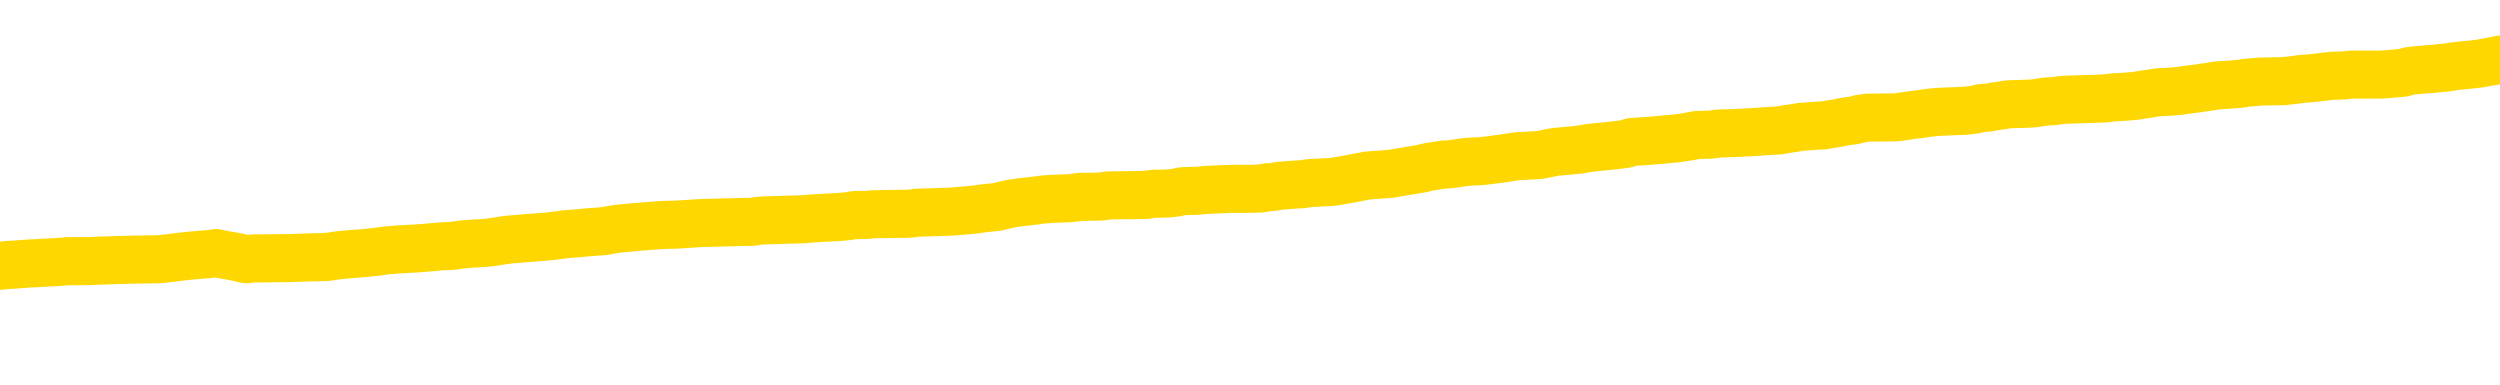 <svg xmlns="http://www.w3.org/2000/svg" version="1.1" viewBox="0 0 6500 1000">
	<path fill="none" stroke="gold" stroke-width="125" stroke-linecap="round" stroke-linejoin="round" d="M0 308345  L-1311797 308345 L-1311613 308344 L-1311123 308341 L-1310829 308340 L-1310518 308337 L-1310283 308336 L-1310230 308333 L-1310171 308330 L-1310017 308329 L-1309977 308326 L-1309844 308324 L-1309552 308323 L-1309011 308323 L-1308401 308322 L-1308353 308322 L-1307713 308320 L-1307679 308320 L-1307154 308320 L-1307021 308319 L-1306631 308316 L-1306303 308313 L-1306186 308310 L-1305975 308308 L-1305258 308308 L-1304688 308306 L-1304580 308306 L-1304406 308305 L-1304185 308302 L-1303783 308301 L-1303757 308298 L-1302829 308295 L-1302742 308292 L-1302660 308289 L-1302590 308287 L-1302292 308285 L-1302140 308282 L-1300250 308284 L-1300149 308284 L-1299887 308284 L-1299593 308285 L-1299452 308282 L-1299203 308282 L-1299168 308281 L-1299009 308280 L-1298546 308277 L-1298293 308275 L-1298080 308272 L-1297829 308271 L-1297480 308270 L-1296553 308267 L-1296459 308264 L-1296048 308263 L-1294878 308260 L-1293688 308258 L-1293596 308256 L-1293569 308253 L-1293303 308250 L-1293004 308247 L-1292875 308244 L-1292838 308242 L-1292023 308242 L-1291639 308243 L-1290579 308244 L-1290517 308244 L-1290252 308272 L-1289781 308299 L-1289588 308326 L-1289325 308352 L-1288988 308351 L-1288852 308350 L-1288397 308348 L-1287654 308347 L-1287636 308345 L-1287471 308343 L-1287403 308343 L-1286887 308341 L-1285858 308341 L-1285662 308340 L-1285173 308338 L-1284811 308337 L-1284402 308337 L-1284017 308338 L-1282313 308338 L-1282215 308338 L-1282144 308338 L-1282082 308338 L-1281898 308337 L-1281561 308337 L-1280921 308336 L-1280844 308334 L-1280783 308334 L-1280596 308333 L-1280516 308333 L-1280339 308331 L-1280320 308330 L-1280090 308330 L-1279702 308329 L-1278814 308329 L-1278774 308327 L-1278686 308326 L-1278659 308323 L-1277651 308322 L-1277501 308319 L-1277477 308317 L-1277344 308316 L-1277304 308315 L-1276046 308313 L-1275988 308313 L-1275448 308312 L-1275396 308312 L-1275349 308312 L-1274954 308310 L-1274814 308309 L-1274614 308308 L-1274468 308308 L-1274303 308308 L-1274026 308309 L-1273668 308309 L-1273115 308308 L-1272470 308306 L-1272212 308303 L-1272058 308302 L-1271657 308301 L-1271617 308299 L-1271496 308298 L-1271434 308299 L-1271420 308299 L-1271326 308299 L-1271033 308298 L-1270882 308292 L-1270552 308289 L-1270474 308287 L-1270398 308285 L-1270171 308281 L-1270105 308278 L-1269877 308275 L-1269825 308272 L-1269660 308271 L-1268654 308270 L-1268471 308268 L-1267920 308267 L-1267527 308264 L-1267129 308263 L-1266279 308260 L-1266201 308258 L-1265622 308257 L-1265181 308257 L-1264940 308256 L-1264782 308256 L-1264382 308253 L-1264361 308253 L-1263916 308251 L-1263511 308250 L-1263375 308247 L-1263200 308244 L-1263063 308242 L-1262813 308239 L-1261813 308237 L-1261731 308236 L-1261596 308235 L-1261557 308233 L-1260667 308232 L-1260451 308230 L-1260008 308229 L-1259891 308228 L-1259834 308226 L-1259158 308226 L-1259057 308225 L-1259029 308225 L-1257687 308223 L-1257281 308222 L-1257242 308221 L-1256313 308219 L-1256215 308218 L-1256082 308216 L-1255678 308215 L-1255652 308214 L-1255559 308212 L-1255342 308211 L-1254931 308208 L-1253778 308205 L-1253486 308202 L-1253457 308200 L-1252849 308198 L-1252599 308195 L-1252579 308194 L-1251650 308193 L-1251599 308190 L-1251476 308188 L-1251459 308186 L-1251303 308184 L-1251128 308181 L-1250991 308180 L-1250935 308179 L-1250827 308177 L-1250742 308176 L-1250508 308174 L-1250433 308173 L-1250125 308172 L-1250007 308170 L-1249837 308169 L-1249746 308167 L-1249643 308167 L-1249620 308166 L-1249543 308166 L-1249445 308163 L-1249078 308162 L-1248974 308160 L-1248470 308159 L-1248018 308158 L-1247980 308156 L-1247956 308155 L-1247915 308153 L-1247787 308152 L-1247686 308151 L-1247244 308149 L-1246962 308148 L-1246370 308146 L-1246239 308145 L-1245965 308142 L-1245812 308141 L-1245659 308139 L-1245574 308137 L-1245496 308135 L-1245310 308134 L-1245260 308134 L-1245232 308132 L-1245153 308131 L-1245129 308129 L-1244846 308127 L-1244242 308124 L-1243247 308122 L-1242949 308121 L-1242215 308120 L-1241970 308118 L-1241881 308117 L-1241303 308115 L-1240605 308114 L-1239853 308113 L-1239534 308111 L-1239151 308108 L-1239074 308107 L-1238440 308106 L-1238254 308104 L-1238166 308104 L-1238037 308104 L-1237724 308103 L-1237675 308101 L-1237533 308100 L-1237511 308099 L-1236543 308097 L-1235998 308096 L-1235520 308096 L-1235459 308096 L-1235135 308096 L-1235114 308094 L-1235051 308094 L-1234841 308093 L-1234764 308092 L-1234709 308090 L-1234687 308089 L-1234648 308087 L-1234632 308086 L-1233875 308085 L-1233858 308083 L-1233059 308082 L-1232906 308080 L-1232001 308079 L-1231495 308078 L-1231266 308075 L-1231224 308075 L-1231109 308073 L-1230933 308072 L-1230178 308073 L-1230043 308072 L-1229879 308071 L-1229561 308069 L-1229385 308066 L-1228363 308064 L-1228340 308061 L-1228089 308059 L-1227876 308057 L-1227242 308055 L-1227004 308052 L-1226971 308050 L-1226793 308047 L-1226713 308044 L-1226623 308043 L-1226559 308040 L-1226118 308037 L-1226095 308036 L-1225554 308034 L-1225298 308033 L-1224803 308031 L-1223926 308030 L-1223889 308029 L-1223837 308027 L-1223796 308026 L-1223678 308024 L-1223402 308023 L-1223195 308020 L-1222998 308017 L-1222974 308015 L-1222924 308012 L-1222885 308010 L-1222807 308009 L-1222209 308006 L-1222149 308005 L-1222046 308003 L-1221892 308002 L-1221260 308001 L-1220579 307999 L-1220276 307996 L-1219929 307995 L-1219732 307993 L-1219684 307991 L-1219363 307989 L-1218736 307988 L-1218589 307986 L-1218553 307985 L-1218495 307984 L-1218418 307981 L-1218177 307981 L-1218089 307979 L-1217995 307978 L-1217701 307977 L-1217566 307975 L-1217506 307974 L-1217469 307971 L-1217197 307971 L-1216191 307970 L-1216016 307968 L-1215965 307968 L-1215672 307967 L-1215480 307964 L-1215147 307963 L-1214640 307961 L-1214078 307958 L-1214063 307956 L-1214047 307954 L-1213946 307951 L-1213831 307949 L-1213792 307946 L-1213755 307944 L-1213689 307944 L-1213661 307943 L-1213522 307944 L-1213229 307944 L-1213179 307944 L-1213074 307944 L-1212809 307943 L-1212345 307942 L-1212200 307942 L-1212145 307939 L-1212088 307937 L-1211897 307936 L-1211532 307935 L-1211318 307935 L-1211123 307935 L-1211065 307935 L-1211006 307932 L-1210852 307930 L-1210583 307929 L-1210153 307936 L-1210137 307936 L-1210060 307935 L-1209996 307933 L-1209867 307923 L-1209843 307922 L-1209559 307921 L-1209511 307919 L-1209457 307918 L-1208994 307916 L-1208956 307916 L-1208915 307915 L-1208725 307914 L-1208244 307912 L-1207757 307911 L-1207741 307909 L-1207703 307908 L-1207446 307907 L-1207369 307904 L-1207139 307902 L-1207123 307900 L-1206828 307897 L-1206386 307895 L-1205939 307894 L-1205435 307893 L-1205281 307891 L-1204994 307890 L-1204954 307887 L-1204623 307886 L-1204401 307884 L-1203884 307881 L-1203808 307880 L-1203561 307877 L-1203366 307874 L-1203306 307873 L-1202530 307872 L-1202456 307872 L-1202225 307870 L-1202209 307870 L-1202147 307869 L-1201951 307867 L-1201487 307867 L-1201464 307866 L-1201334 307866 L-1200033 307866 L-1200017 307866 L-1199939 307865 L-1199846 307865 L-1199629 307865 L-1199476 307863 L-1199298 307865 L-1199244 307866 L-1198957 307867 L-1198917 307867 L-1198548 307867 L-1198107 307867 L-1197924 307867 L-1197603 307866 L-1197308 307866 L-1196862 307863 L-1196790 307862 L-1196328 307859 L-1195890 307858 L-1195708 307856 L-1194254 307853 L-1194122 307852 L-1193665 307849 L-1193439 307848 L-1193053 307845 L-1192536 307842 L-1191582 307839 L-1190788 307836 L-1190113 307835 L-1189688 307832 L-1189377 307831 L-1189147 307827 L-1188463 307822 L-1188450 307818 L-1188240 307813 L-1188218 307811 L-1188044 307808 L-1187094 307807 L-1186826 307804 L-1186011 307803 L-1185700 307800 L-1185663 307799 L-1185605 307796 L-1184988 307794 L-1184351 307792 L-1182725 307790 L-1182051 307789 L-1181409 307789 L-1181331 307789 L-1181275 307789 L-1181239 307789 L-1181211 307787 L-1181099 307785 L-1181081 307783 L-1181058 307782 L-1180905 307780 L-1180851 307778 L-1180773 307776 L-1180654 307775 L-1180556 307773 L-1180439 307772 L-1180169 307769 L-1179900 307768 L-1179882 307765 L-1179682 307764 L-1179536 307761 L-1179309 307759 L-1179175 307758 L-1178866 307757 L-1178806 307755 L-1178453 307752 L-1178104 307751 L-1178003 307750 L-1177939 307747 L-1177879 307745 L-1177495 307743 L-1177114 307741 L-1177010 307740 L-1176749 307738 L-1176478 307736 L-1176319 307734 L-1176286 307733 L-1176225 307731 L-1176083 307730 L-1175899 307729 L-1175855 307727 L-1175567 307727 L-1175551 307726 L-1175317 307726 L-1175256 307724 L-1175218 307724 L-1174638 307723 L-1174505 307722 L-1174481 307716 L-1174463 307706 L-1174446 307695 L-1174429 307684 L-1174405 307672 L-1174389 307664 L-1174368 307654 L-1174351 307644 L-1174328 307639 L-1174311 307633 L-1174289 307629 L-1174273 307626 L-1174224 307622 L-1174151 307618 L-1174117 307611 L-1174093 307605 L-1174057 307600 L-1174016 307594 L-1173979 307591 L-1173963 307586 L-1173939 307581 L-1173902 307579 L-1173885 307574 L-1173862 307571 L-1173844 307569 L-1173826 307566 L-1173810 307563 L-1173781 307559 L-1173755 307555 L-1173709 307553 L-1173693 307550 L-1173651 307549 L-1173603 307546 L-1173532 307543 L-1173517 307541 L-1173501 307538 L-1173438 307536 L-1173399 307535 L-1173360 307534 L-1173194 307532 L-1173129 307531 L-1173113 307529 L-1173069 307527 L-1173010 307525 L-1172798 307524 L-1172764 307522 L-1172722 307521 L-1172644 307520 L-1172107 307518 L-1172028 307517 L-1171924 307514 L-1171835 307513 L-1171659 307511 L-1171309 307510 L-1171153 307508 L-1170715 307507 L-1170558 307506 L-1170428 307504 L-1169724 307501 L-1169523 307500 L-1168563 307497 L-1168080 307496 L-1167981 307496 L-1167889 307494 L-1167644 307493 L-1167571 307492 L-1167128 307489 L-1167032 307487 L-1167017 307486 L-1167001 307485 L-1166976 307483 L-1166510 307482 L-1166293 307480 L-1166154 307479 L-1165860 307478 L-1165771 307476 L-1165730 307475 L-1165700 307473 L-1165528 307472 L-1165469 307471 L-1165392 307469 L-1165312 307468 L-1165242 307468 L-1164933 307466 L-1164848 307465 L-1164634 307464 L-1164599 307462 L-1163915 307461 L-1163816 307459 L-1163611 307458 L-1163565 307457 L-1163286 307455 L-1163224 307454 L-1163207 307451 L-1163129 307450 L-1162821 307447 L-1162797 307445 L-1162743 307443 L-1162720 307441 L-1162598 307440 L-1162462 307437 L-1162218 307436 L-1162092 307436 L-1161445 307434 L-1161429 307434 L-1161405 307434 L-1161224 307431 L-1161148 307430 L-1161056 307428 L-1160629 307427 L-1160213 307426 L-1159820 307423 L-1159741 307421 L-1159722 307420 L-1159359 307419 L-1159122 307417 L-1158894 307416 L-1158581 307414 L-1158503 307413 L-1158422 307410 L-1158244 307407 L-1158229 307406 L-1157963 307403 L-1157883 307402 L-1157653 307400 L-1157427 307399 L-1157111 307399 L-1156936 307398 L-1156575 307398 L-1156183 307396 L-1156114 307393 L-1156050 307392 L-1155910 307389 L-1155858 307388 L-1155756 307385 L-1155255 307384 L-1155057 307382 L-1154811 307381 L-1154625 307379 L-1154325 307378 L-1154249 307377 L-1154083 307374 L-1153199 307372 L-1153170 307370 L-1153047 307367 L-1152469 307365 L-1152391 307364 L-1151677 307364 L-1151365 307364 L-1151152 307364 L-1151135 307364 L-1150749 307364 L-1150224 307361 L-1149778 307360 L-1149448 307358 L-1149295 307357 L-1148970 307357 L-1148791 307356 L-1148710 307356 L-1148503 307353 L-1148328 307351 L-1147399 307350 L-1146510 307349 L-1146470 307347 L-1146243 307347 L-1145863 307346 L-1145076 307344 L-1144842 307343 L-1144766 307342 L-1144408 307340 L-1143836 307337 L-1143569 307336 L-1143183 307335 L-1143079 307335 L-1142909 307335 L-1142291 307335 L-1142080 307335 L-1141772 307335 L-1141719 307333 L-1141591 307332 L-1141538 307330 L-1141419 307329 L-1141083 307326 L-1140123 307325 L-1139992 307322 L-1139790 307321 L-1139159 307319 L-1138848 307318 L-1138434 307316 L-1138406 307315 L-1138261 307314 L-1137841 307312 L-1136508 307312 L-1136461 307311 L-1136333 307308 L-1136316 307307 L-1135738 307304 L-1135533 307302 L-1135503 307301 L-1135462 307300 L-1135405 307298 L-1135367 307297 L-1135289 307295 L-1135146 307294 L-1134692 307293 L-1134573 307291 L-1134288 307290 L-1133915 307288 L-1133819 307287 L-1133492 307285 L-1133138 307284 L-1132968 307283 L-1132921 307281 L-1132812 307280 L-1132722 307278 L-1132695 307277 L-1132618 307274 L-1132315 307273 L-1132281 307270 L-1132209 307269 L-1131842 307267 L-1131506 307266 L-1131425 307266 L-1131205 307264 L-1131034 307263 L-1131006 307262 L-1130509 307260 L-1129960 307257 L-1129079 307256 L-1128981 307253 L-1128904 307252 L-1128630 307250 L-1128382 307248 L-1128308 307246 L-1128247 307243 L-1128128 307242 L-1128085 307241 L-1127975 307239 L-1127899 307236 L-1127198 307235 L-1126952 307234 L-1126913 307232 L-1126756 307231 L-1126157 307231 L-1125930 307231 L-1125838 307231 L-1125363 307231 L-1124766 307228 L-1124246 307227 L-1124225 307225 L-1124080 307224 L-1123760 307224 L-1123218 307224 L-1122986 307224 L-1122815 307224 L-1122329 307222 L-1122101 307221 L-1122016 307220 L-1121670 307218 L-1121344 307218 L-1120821 307217 L-1120494 307215 L-1119893 307214 L-1119696 307211 L-1119644 307210 L-1119603 307208 L-1119322 307207 L-1118637 307204 L-1118327 307203 L-1118302 307200 L-1118111 307199 L-1117888 307197 L-1117802 307196 L-1117139 307193 L-1117114 307192 L-1116893 307189 L-1116563 307187 L-1116211 307185 L-1116006 307183 L-1115773 307180 L-1115515 307179 L-1115326 307176 L-1115279 307175 L-1115052 307173 L-1115017 307172 L-1114860 307171 L-1114646 307169 L-1114473 307168 L-1114382 307166 L-1114104 307165 L-1113861 307164 L-1113545 307162 L-1113119 307162 L-1113082 307162 L-1112598 307162 L-1112365 307162 L-1112153 307161 L-1111927 307159 L-1111377 307159 L-1111130 307158 L-1110296 307158 L-1110240 307157 L-1110218 307155 L-1110060 307154 L-1109599 307152 L-1109558 307151 L-1109218 307148 L-1109085 307147 L-1108862 307145 L-1108290 307144 L-1107818 307142 L-1107624 307141 L-1107431 307140 L-1107241 307138 L-1107140 307137 L-1106771 307135 L-1106725 307134 L-1106644 307133 L-1105350 307131 L-1105302 307130 L-1105033 307130 L-1104888 307130 L-1104337 307130 L-1104221 307128 L-1104139 307127 L-1103780 307126 L-1103556 307124 L-1103275 307123 L-1102946 307120 L-1102438 307119 L-1102325 307117 L-1102246 307116 L-1102082 307114 L-1101788 307114 L-1101319 307114 L-1101122 307116 L-1101072 307116 L-1100422 307114 L-1100300 307113 L-1099846 307113 L-1099810 307112 L-1099342 307110 L-1099231 307109 L-1099215 307107 L-1098999 307107 L-1098818 307106 L-1098286 307106 L-1097257 307106 L-1097057 307105 L-1096599 307103 L-1095651 307100 L-1095552 307099 L-1095198 307096 L-1095138 307095 L-1095123 307093 L-1095088 307092 L-1094718 307091 L-1094598 307089 L-1094356 307088 L-1094193 307086 L-1094005 307085 L-1093884 307084 L-1092814 307081 L-1091956 307079 L-1091743 307077 L-1091646 307075 L-1091472 307072 L-1091139 307071 L-1091067 307070 L-1091009 307068 L-1090834 307068 L-1090445 307067 L-1090210 307065 L-1090099 307064 L-1089981 307063 L-1089001 307061 L-1088975 307060 L-1088381 307057 L-1088348 307057 L-1088200 307056 L-1087915 307054 L-1087003 307054 L-1086057 307054 L-1085904 307053 L-1085802 307053 L-1085670 307051 L-1085527 307050 L-1085501 307049 L-1085386 307047 L-1085168 307046 L-1084487 307044 L-1084357 307043 L-1084054 307042 L-1083814 307039 L-1083482 307037 L-1082843 307036 L-1082500 307033 L-1082439 307032 L-1082283 307032 L-1081361 307032 L-1080891 307032 L-1080847 307032 L-1080835 307030 L-1080793 307029 L-1080771 307028 L-1080744 307026 L-1080600 307025 L-1080178 307023 L-1079843 307023 L-1079651 307022 L-1079223 307022 L-1079035 307021 L-1078646 307018 L-1078112 307016 L-1077739 307015 L-1077718 307015 L-1077468 307014 L-1077350 307012 L-1077274 307011 L-1077138 307009 L-1077098 307008 L-1077019 307006 L-1076624 307005 L-1076128 307004 L-1076016 307001 L-1075843 306999 L-1075535 306998 L-1075088 306997 L-1074765 306995 L-1074622 306992 L-1074195 306990 L-1074042 306987 L-1073987 306984 L-1073173 306983 L-1073153 306981 L-1072781 306980 L-1072724 306980 L-1071595 306978 L-1071527 306978 L-1070969 306977 L-1070774 306976 L-1070638 306974 L-1070405 306973 L-1070058 306971 L-1070023 306969 L-1069988 306967 L-1069920 306964 L-1069571 306963 L-1069399 306962 L-1068914 306960 L-1068897 306959 L-1068572 306957 L-1068415 306956 L-1067274 306953 L-1067249 306952 L-1067057 306949 L-1066864 306948 L-1066614 306946 L-1066596 306945 L-1065576 306943 L-1065279 306942 L-1065203 306941 L-1065067 306938 L-1064891 306936 L-1064314 306934 L-1064099 306932 L-1064035 306931 L-1063904 306929 L-1063868 306927 L-1063344 306925 L-1063206 307478 L-1063192 307478 L-1063169 307478 L-1063149 307478 L-1062922 306924 L-1062146 306924 L-1062104 306924 L-1061736 306924 L-1061658 306922 L-1061606 306921 L-1060933 306920 L-1060190 306918 L-1059766 306918 L-1059318 306917 L-1058256 306915 L-1057945 306913 L-1057535 306913 L-1057463 306911 L-1056938 306911 L-1056844 306911 L-1056826 306911 L-1056381 306910 L-1056196 306907 L-1055416 306904 L-1054743 306903 L-1054331 306899 L-1054099 306896 L-1053959 306894 L-1053877 306892 L-1053857 306890 L-1053781 306890 L-1053652 306889 L-1053336 306890 L-1053111 306890 L-1052786 306889 L-1052724 306889 L-1052354 306889 L-1052321 306889 L-1052112 306889 L-1051445 306889 L-1051367 306889 L-1051209 306886 L-1051099 306886 L-1050772 306885 L-1050617 306883 L-1050277 306883 L-1050220 306880 L-1049881 306878 L-1049678 306876 L-1049625 306873 L-1048248 306872 L-1048119 306871 L-1047685 306869 L-1047365 306868 L-1046537 306865 L-1046414 306863 L-1045683 306861 L-1045527 306858 L-1045486 306856 L-1045433 306855 L-1045409 306854 L-1045295 306852 L-1044999 306851 L-1044709 306849 L-1044655 306848 L-1044534 306847 L-1044504 306845 L-1044404 306844 L-1043960 306844 L-1043809 306842 L-1042973 306842 L-1042431 306841 L-1042096 306841 L-1042081 306840 L-1042005 306838 L-1041889 306837 L-1041694 306835 L-1041430 306834 L-1040596 306833 L-1040499 306831 L-1039978 306830 L-1039936 306828 L-1039837 306827 L-1039009 306827 L-1038873 306826 L-1038535 306826 L-1037981 306824 L-1037601 306823 L-1037438 306821 L-1037128 306820 L-1036316 306819 L-1036009 306817 L-1035741 306817 L-1035419 306817 L-1035099 306819 L-1034823 306819 L-1033994 306816 L-1033899 306814 L-1033807 306810 L-1033702 306806 L-1033316 306802 L-1032835 306799 L-1032819 306798 L-1032700 306796 L-1032333 306793 L-1032238 306792 L-1031404 306789 L-1031327 306788 L-1031027 306786 L-1030937 306785 L-1030529 306782 L-1030419 306779 L-1029720 306778 L-1029247 306777 L-1029187 306775 L-1028968 306772 L-1028694 306771 L-1028581 306770 L-1027554 306768 L-1027167 306767 L-1027147 306765 L-1026814 306764 L-1026570 306763 L-1026136 306761 L-1026026 306760 L-1025909 306758 L-1025457 306756 L-1024866 306754 L-1024530 306753 L-1022637 306751 L-1022523 306749 L-1022312 306747 L-1020993 306746 L-1020887 306430 L-1020821 306119 L-1020785 305832 L-1020723 305832 L-1020223 306144 L-1019548 306453 L-1019526 306737 L-1019256 306735 L-1018288 306735 L-1017598 306733 L-1017436 306732 L-1016896 306730 L-1016806 306729 L-1015787 306727 L-1014839 306725 L-1014473 306726 L-1014371 306727 L-1013782 306727 L-1013723 306727 L-1013622 306726 L-1013182 306723 L-1013075 306722 L-1012633 306720 L-1011633 306716 L-1011377 306712 L-1011274 306708 L-1011144 306705 L-1010777 306702 L-1010196 306699 L-1010165 306698 L-1009850 306697 L-1007867 306695 L-1007751 306694 L-1007683 306694 L-1007325 306692 L-1005706 306691 L-1005529 306691 L-1005384 306691 L-1004562 306692 L-1004509 306694 L-1004454 306694 L-1004020 306694 L-1003040 306695 L-1002966 306695 L-1001881 306694 L-1001668 306694 L-1000952 306691 L-1000564 306690 L-1000345 306687 L-1000025 306684 L-999532 306681 L-999404 306680 L-999175 306677 L-998943 306674 L-998884 306673 L-998594 306671 L-998322 306669 L-997292 306667 L-995627 306666 L-995208 306664 L-995071 306663 L-994914 306663 L-994609 306662 L-994381 306659 L-994223 306657 L-994063 306655 L-993894 306652 L-993847 306650 L-993793 306649 L-993772 306649 L-993386 306648 L-993136 306648 L-992865 306648 L-992705 306648 L-992615 306648 L-990956 306648 L-990791 306649 L-990411 306648 L-989951 306648 L-989342 306645 L-988248 306643 L-987817 306642 L-987786 306641 L-987724 306639 L-987706 306638 L-986002 306636 L-985960 306635 L-985494 306634 L-985307 306632 L-985275 306629 L-984680 306628 L-984630 306627 L-984307 306625 L-984257 306624 L-984046 306622 L-984028 306621 L-983762 306618 L-983709 306617 L-983240 306615 L-982730 306613 L-982651 306613 L-982357 306611 L-982340 306610 L-982302 306608 L-982231 306607 L-982073 306606 L-981127 306606 L-981071 306606 L-980550 306606 L-980358 306604 L-980257 306604 L-980031 306603 L-979521 306603 L-979133 306641 L-979063 306641 L-978715 306639 L-978358 306638 L-977229 306597 L-977178 306594 L-976952 306593 L-976918 306592 L-976793 306589 L-976694 306589 L-976429 306589 L-975689 306590 L-975111 306590 L-974817 306590 L-974111 306590 L-973933 306589 L-973909 306589 L-973273 306587 L-972962 306586 L-972566 306586 L-972536 306584 L-972515 306583 L-972361 306582 L-971676 306582 L-971660 306582 L-971320 306582 L-971047 306580 L-971010 306579 L-970954 306576 L-970932 306575 L-970860 306573 L-970528 306572 L-970422 306570 L-970393 306568 L-970195 306566 L-970042 306565 L-969174 306563 L-968612 306561 L-968596 306561 L-968494 306559 L-968392 306561 L-968246 306561 L-968167 306561 L-968130 306559 L-968074 306558 L-968001 306556 L-967856 306555 L-967374 306555 L-966970 306554 L-966103 306555 L-966083 306555 L-965826 306555 L-965749 306555 L-965720 306554 L-965709 306551 L-965692 306549 L-965399 306548 L-965360 306547 L-965288 306545 L-965214 306544 L-965009 306542 L-964849 306538 L-964548 306534 L-964471 306528 L-964454 306524 L-964237 306521 L-964006 306521 L-963896 306523 L-963526 306524 L-963368 306524 L-963137 306524 L-962968 306524 L-962823 306523 L-962691 306521 L-961415 306519 L-961012 306516 L-960951 306514 L-960834 306512 L-960409 306510 L-960394 306507 L-960332 306506 L-960058 306503 L-959946 306502 L-959664 306499 L-959386 306498 L-958961 306495 L-958939 306493 L-958861 306492 L-958735 306491 L-958149 306489 L-957757 306488 L-957422 306486 L-956833 306485 L-956730 306485 L-956560 306484 L-956424 306484 L-955596 306482 L-954411 306481 L-954375 306479 L-954319 306479 L-954099 306478 L-953894 306478 L-953739 306478 L-953482 306477 L-953406 306475 L-952863 306474 L-952827 306472 L-952578 306471 L-952190 306470 L-951365 306468 L-951007 306467 L-950696 306467 L-950438 306465 L-950214 306464 L-949808 306463 L-949692 306461 L-949508 306460 L-949455 306460 L-949267 306458 L-949096 306457 L-949067 306456 L-948787 306454 L-948476 306453 L-948338 306451 L-948028 306450 L-947835 306450 L-947819 306449 L-947100 306449 L-946966 306446 L-946669 306444 L-946578 306443 L-945978 306443 L-945939 306441 L-945861 306440 L-945240 306439 L-945089 306436 L-945048 306434 L-944738 306433 L-944546 306432 L-944353 306429 L-944297 306426 L-943989 306425 L-943936 306423 L-943882 306425 L-943856 306425 L-943731 306425 L-942920 306423 L-942844 306422 L-942303 306420 L-942035 306419 L-941375 306418 L-940468 306416 L-940226 306415 L-939694 306413 L-939477 306412 L-938369 306413 L-938319 306413 L-937544 306413 L-936996 306412 L-936885 306411 L-936732 306408 L-936677 306406 L-936511 306405 L-936134 306404 L-935686 306402 L-935632 306401 L-935477 306399 L-934797 306398 L-934577 306397 L-934059 306395 L-933210 306392 L-933194 306391 L-931403 306390 L-930849 306388 L-930732 306387 L-929726 306385 L-929689 306384 L-929457 306384 L-929364 306384 L-929324 306384 L-928992 306383 L-928640 306381 L-928375 306378 L-928088 306377 L-927778 306374 L-927523 306371 L-927430 306370 L-926940 306369 L-926732 306367 L-926167 306366 L-926053 306367 L-925701 306366 L-925650 306366 L-925610 306366 L-925006 306363 L-924273 306360 L-923691 306357 L-923456 306355 L-922915 306350 L-922763 306348 L-922261 306346 L-922052 306343 L-922029 306343 L-921970 306342 L-921007 306342 L-920830 306341 L-920388 306339 L-920363 306336 L-920208 306335 L-920127 306335 L-919976 306336 L-919329 306336 L-919280 306335 L-918160 306334 L-917176 306332 L-917114 306331 L-916394 306329 L-915529 306328 L-915150 306327 L-914931 306327 L-914172 306325 L-914120 306324 L-913810 306321 L-912959 306321 L-912766 306320 L-912589 306318 L-912365 306318 L-912238 306317 L-912046 306317 L-911813 306315 L-911644 306317 L-911357 306315 L-911078 306315 L-910995 306314 L-910824 306313 L-910808 306310 L-910654 306308 L-910615 306307 L-909839 306305 L-909763 306305 L-909531 306303 L-909104 306301 L-908758 306300 L-908175 306298 L-907906 306298 L-907647 306298 L-907518 306296 L-907502 306294 L-907388 306293 L-907364 306291 L-907130 306290 L-907094 306289 L-905778 306289 L-905722 306287 L-905043 306284 L-904471 306284 L-904345 306284 L-904192 306284 L-904115 306284 L-903803 306282 L-903530 306280 L-903441 306277 L-903339 306277 L-902411 306276 L-902335 306276 L-901971 306276 L-901947 306275 L-901910 306273 L-901135 306270 L-901043 306269 L-900903 306268 L-900501 306266 L-900239 306266 L-899996 306268 L-899782 306266 L-899701 306266 L-899625 306266 L-899548 306266 L-899362 306268 L-899295 306268 L-899046 306268 L-898991 306266 L-898853 306265 L-898773 306262 L-898660 306261 L-898437 306259 L-898273 306258 L-898232 306256 L-898062 306255 L-897691 306254 L-897676 306252 L-897561 306251 L-896839 306249 L-896803 306248 L-896670 306248 L-896323 306247 L-895911 306247 L-895875 306247 L-895797 306245 L-895758 306244 L-895394 306242 L-895190 306241 L-895175 306240 L-894829 306238 L-894481 306238 L-894155 306238 L-894053 306237 L-893900 306237 L-893706 306235 L-893474 306235 L-893382 306235 L-893226 306235 L-893149 306235 L-893108 306234 L-892995 306233 L-892972 306231 L-892721 306231 L-892582 306228 L-892004 306224 L-891176 306221 L-890688 306219 L-890567 306217 L-890528 306216 L-890516 306214 L-890364 306212 L-890263 306209 L-890030 306207 L-889639 306205 L-889335 306203 L-889319 306202 L-889149 306200 L-888910 306198 L-888314 306198 L-887710 306196 L-887670 306196 L-887630 306196 L-887477 306195 L-887423 306193 L-887361 306192 L-887293 306191 L-887238 306188 L-887213 306186 L-887166 306185 L-887072 306182 L-886935 306181 L-886781 306179 L-886649 306178 L-886608 306178 L-886573 306177 L-886511 306175 L-886237 306172 L-885923 306171 L-885882 306168 L-885797 306167 L-885620 306165 L-885382 306164 L-885025 306162 L-884995 306161 L-884426 306160 L-884303 306158 L-884067 306157 L-884044 306157 L-883763 306155 L-883477 306155 L-883222 306155 L-882650 306154 L-882353 306153 L-882277 306151 L-881578 306150 L-881500 306148 L-881465 306147 L-881439 306146 L-881387 306143 L-881194 306141 L-881053 306139 L-881017 306137 L-880977 306136 L-880382 306134 L-880149 306133 L-879866 306143 L-879811 306151 L-879737 306161 L-879659 306170 L-879423 306167 L-879179 306165 L-879044 306164 L-878937 306162 L-878858 306161 L-878471 306158 L-878344 306157 L-878191 306155 L-878153 306154 L-878007 306153 L-877786 306151 L-877612 306150 L-877543 306148 L-876721 306146 L-876705 306146 L-876411 306144 L-875623 306143 L-875313 306143 L-875167 306141 L-874939 306140 L-874738 306137 L-873801 306136 L-873764 306134 L-873742 306133 L-873701 306130 L-873432 306129 L-872836 306127 L-872772 306126 L-872737 306125 L-872720 306123 L-872025 306123 L-871823 306123 L-871791 306123 L-871458 306123 L-871350 306122 L-870725 306119 L-870221 306118 L-870184 306115 L-869742 306115 L-869646 306113 L-869487 306113 L-869174 306113 L-869161 306113 L-868721 306115 L-868239 306116 L-868110 306116 L-867790 306116 L-867722 306115 L-867418 306115 L-867242 306113 L-867048 306112 L-866805 306109 L-866608 306106 L-866582 306104 L-866004 306102 L-865934 306101 L-865524 306099 L-865470 306098 L-865424 306097 L-865060 306095 L-864914 306094 L-864708 306092 L-864612 306092 L-864457 306091 L-864395 306090 L-864248 306087 L-864147 306085 L-863590 306085 L-863568 306088 L-863396 306090 L-862854 306091 L-862793 306091 L-862739 306088 L-862711 306085 L-862639 306084 L-862623 306081 L-862560 306080 L-862523 306077 L-862368 306076 L-862043 306074 L-861477 306073 L-861462 306071 L-861400 306069 L-861299 306066 L-861252 306066 L-861010 306064 L-860588 306064 L-860433 306064 L-858691 306062 L-858150 306060 L-857206 306059 L-856797 306057 L-856256 306055 L-856059 306053 L-855891 306052 L-855595 306050 L-855480 306049 L-855465 306049 L-855310 306048 L-855170 306046 L-855094 306043 L-854962 306043 L-854614 306043 L-854243 306045 L-853645 306045 L-853470 306045 L-853313 306043 L-853045 306042 L-852893 306042 L-852602 306046 L-852578 306049 L-852495 306052 L-852268 306055 L-851568 306053 L-851441 306052 L-851010 306050 L-850916 306049 L-849711 306049 L-849662 306048 L-849369 306048 L-848965 306046 L-848689 306043 L-848670 306042 L-848552 306041 L-848476 306039 L-848295 306038 L-847815 306036 L-847363 306034 L-846953 306032 L-846923 306031 L-846504 306029 L-846390 306029 L-846272 306029 L-846257 306029 L-846063 306028 L-846041 306025 L-845809 306024 L-845366 306022 L-845046 306019 L-844581 306019 L-844416 306018 L-844261 306017 L-844105 306017 L-843652 306017 L-843333 306017 L-843278 306018 L-842907 306018 L-842869 306019 L-842543 306019 L-842426 306018 L-842327 306017 L-842001 306014 L-841614 306012 L-841353 306011 L-840995 306008 L-840739 306007 L-838568 306005 L-838519 306004 L-838497 306003 L-838085 306003 L-838023 306003 L-837953 306004 L-837722 306004 L-837412 306003 L-837108 306000 L-837064 305998 L-836756 305997 L-836623 305996 L-836407 305994 L-835694 305993 L-835539 305993 L-835401 305991 L-835252 305991 L-835231 305991 L-835037 305990 L-835012 305989 L-834920 305987 L-834899 305986 L-834882 305984 L-834782 305983 L-833853 305982 L-833395 305982 L-832303 305979 L-831881 305979 L-831477 305977 L-831438 305976 L-831185 305975 L-830410 305972 L-830394 305970 L-830370 305969 L-830177 305968 L-829440 305966 L-829171 305965 L-829131 305963 L-828732 305961 L-828707 305959 L-827917 305958 L-827237 305956 L-825866 305955 L-825596 305954 L-825548 305952 L-825010 305949 L-824977 305948 L-824875 305945 L-824552 305944 L-824472 305942 L-824203 305942 L-823291 305941 L-823152 305941 L-822903 305938 L-822358 305938 L-821936 305937 L-821743 305935 L-821727 305935 L-821589 305933 L-821495 305931 L-821368 305930 L-821108 305928 L-821083 305926 L-820992 305924 L-820682 305923 L-820622 305921 L-820505 305921 L-820155 305921 L-819344 305921 L-819113 305919 L-818284 305919 L-818052 305916 L-817835 305914 L-817317 305914 L-816679 305913 L-816262 305912 L-815940 305910 L-815459 305909 L-815034 305909 L-814973 305907 L-814624 305907 L-814583 305906 L-814570 305905 L-814470 305902 L-814425 305902 L-813939 305900 L-813138 305900 L-812803 305900 L-811722 305899 L-811242 305898 L-811219 305896 L-811079 305895 L-810524 305893 L-809827 305892 L-809518 305891 L-809296 305889 L-809191 305888 L-809089 305885 L-808418 305883 L-808324 305882 L-808302 305882 L-808224 305881 L-808046 305881 L-807874 305881 L-807694 305879 L-807680 305878 L-807604 305876 L-807440 305875 L-806925 305874 L-806909 305872 L-806769 305872 L-806406 305871 L-806382 305871 L-806251 305869 L-806227 305868 L-805864 305867 L-805339 305864 L-805245 305862 L-805029 305860 L-804936 305858 L-804911 305857 L-804447 305855 L-804370 305855 L-803968 305854 L-803518 305854 L-802266 305853 L-802227 305851 L-801796 305850 L-801763 305848 L-801044 305847 L-800867 305846 L-800732 305844 L-800425 305843 L-800370 305841 L-800345 305839 L-800329 305836 L-800154 305834 L-799965 305833 L-799457 305833 L-799084 305822 L-798745 305809 L-798707 305798 L-797988 305788 L-797894 305787 L-797855 305785 L-797314 305785 L-797291 305784 L-796888 305783 L-796462 305781 L-796191 305781 L-796012 305780 L-795766 305777 L-795742 305776 L-795686 305773 L-795069 305771 L-794567 305770 L-794180 305770 L-793561 305771 L-793344 305771 L-793189 305773 L-791897 305770 L-791798 305769 L-791355 305766 L-791024 305764 L-790723 305762 L-790481 305760 L-789746 305757 L-789167 305756 L-788338 305755 L-788237 305753 L-787680 305752 L-787542 305750 L-785900 305749 L-785839 305749 L-785745 305749 L-784778 305749 L-784601 305748 L-784314 305748 L-784096 305748 L-784018 305746 L-783746 305746 L-783631 305745 L-783478 305743 L-783167 305742 L-783089 305740 L-782998 305740 L-782921 305739 L-782805 305739 L-782626 305738 L-782534 305736 L-782495 305735 L-781992 305735 L-781774 305733 L-781644 305733 L-781489 305732 L-781435 305731 L-781310 305731 L-780925 305729 L-780417 305728 L-780344 305726 L-779864 305725 L-779787 305724 L-779687 305724 L-779453 305722 L-778989 305722 L-778759 305722 L-778742 305722 L-778510 305722 L-778355 305722 L-778294 305722 L-778101 305721 L-777830 305718 L-777078 305717 L-776125 305717 L-776089 305715 L-775864 305715 L-775425 305715 L-775144 305712 L-774795 305711 L-773726 305710 L-772799 305710 L-772668 305710 L-772621 305710 L-772552 305708 L-772397 305708 L-772320 305705 L-772146 305703 L-771711 305700 L-771507 305698 L-771447 305696 L-770864 305694 L-770710 305691 L-770595 305690 L-770554 305689 L-770384 305687 L-770248 305686 L-770037 305683 L-769959 305682 L-769936 305680 L-769727 305677 L-769317 305676 L-769293 305675 L-769070 305673 L-768924 305672 L-768890 305670 L-768876 305669 L-768854 305668 L-768620 305666 L-768435 305665 L-768218 305663 L-768192 305662 L-767503 305661 L-767399 305659 L-767364 305658 L-767343 305656 L-767149 305655 L-767096 305654 L-766979 305651 L-766898 305651 L-766787 305649 L-766472 305648 L-766013 305647 L-765758 305645 L-765524 305642 L-765394 305641 L-765041 305640 L-764982 305638 L-764829 305637 L-764257 305634 L-764170 305633 L-764017 305630 L-763721 305627 L-763351 305624 L-763048 305621 L-762972 305620 L-762567 305619 L-762399 305619 L-762255 305619 L-761715 305619 L-761654 305619 L-761638 305616 L-761472 305614 L-761266 305613 L-761191 305613 L-761099 305612 L-760689 305610 L-760673 305609 L-760650 305609 L-760457 305607 L-760380 305620 L-760209 305633 L-760147 305644 L-760132 305656 L-759617 305655 L-759396 305654 L-758777 305651 L-758523 305649 L-758329 305648 L-758290 305647 L-758217 305647 L-758151 305647 L-757501 305647 L-757462 305648 L-757288 305648 L-757222 305648 L-756548 305648 L-756159 305645 L-755897 305644 L-755660 305642 L-755582 305640 L-755566 305637 L-755364 305635 L-754993 305633 L-754768 305631 L-754132 305630 L-754112 305630 L-753725 305628 L-753632 305628 L-753574 305627 L-753297 305626 L-752988 305626 L-752911 305624 L-752059 305626 L-751717 305633 L-751280 305641 L-750846 305648 L-750351 305655 L-750202 305654 L-749933 305655 L-748695 305656 L-748639 305659 L-746875 305661 L-746684 305659 L-745674 305658 L-745523 305656 L-745148 305659 L-744827 305662 L-744221 305665 L-744152 305668 L-743975 305666 L-743146 305665 L-743007 305663 L-742621 305662 L-742436 305661 L-742393 305659 L-742273 305658 L-742063 305656 L-741615 305654 L-741267 305652 L-741135 305651 L-740726 305649 L-740376 305649 L-740091 305648 L-739897 305647 L-739742 305647 L-739579 305645 L-739510 305644 L-739410 305644 L-739177 305642 L-739060 305642 L-739007 305641 L-738465 305641 L-738001 305640 L-736819 305640 L-736686 305640 L-736661 305640 L-736608 305640 L-735941 305640 L-734906 305637 L-734712 305635 L-734533 305634 L-734381 305634 L-734340 305633 L-734325 305633 L-734264 305631 L-733939 305630 L-732778 305628 L-732585 305627 L-732407 305626 L-731293 305624 L-730434 305623 L-730327 305623 L-729854 305621 L-729661 305621 L-727339 305620 L-727262 305619 L-727141 305616 L-727106 305614 L-727069 305612 L-726974 305607 L-726759 305605 L-726177 305602 L-725791 305600 L-725018 305599 L-724940 305597 L-724243 305597 L-723702 305597 L-723661 305596 L-723530 305596 L-723066 305595 L-723028 305593 L-722893 305592 L-722525 305590 L-722495 305589 L-722345 305589 L-721945 305588 L-720121 305589 L-719314 305588 L-718595 305588 L-718578 305588 L-718265 305585 L-717703 305583 L-717202 305582 L-716683 305581 L-716661 305579 L-714917 305578 L-714748 305576 L-714553 305575 L-713659 305574 L-713140 305571 L-712930 305569 L-712672 305568 L-711962 305567 L-711012 305565 L-710354 305564 L-710315 305561 L-710028 305560 L-709946 305558 L-709850 305558 L-709718 305557 L-709641 305557 L-708906 305557 L-708569 305555 L-708519 305557 L-708264 305557 L-707977 305555 L-707552 305555 L-706971 305554 L-706713 305554 L-706561 305553 L-706314 305553 L-706275 305553 L-705478 305551 L-705440 305550 L-705263 305550 L-704854 305547 L-704626 305547 L-704549 305547 L-704418 305547 L-704302 305546 L-703954 305544 L-703890 305543 L-703738 305541 L-702997 305540 L-702886 305539 L-702715 305537 L-702676 305536 L-702382 305536 L-701980 305536 L-701804 305536 L-701710 305536 L-701400 305534 L-700599 305533 L-700140 305530 L-699620 305529 L-699132 305527 L-698436 305526 L-697390 305525 L-697121 305525 L-697066 305523 L-696906 305523 L-696655 305523 L-696409 305522 L-696330 305520 L-696116 305518 L-695804 305516 L-695340 305513 L-695326 305512 L-695029 305512 L-695016 305511 L-694025 305509 L-693352 305508 L-693018 305505 L-692401 305505 L-692264 305504 L-691625 305502 L-691495 305501 L-690544 305498 L-690445 305495 L-689885 305494 L-689477 305494 L-689048 305494 L-688957 305492 L-688123 305492 L-687759 305492 L-687720 305494 L-687588 305495 L-687411 305495 L-687194 305495 L-687140 305494 L-686983 305491 L-686730 305490 L-685630 305488 L-685553 305487 L-685333 305485 L-685202 305483 L-685166 305481 L-684973 305480 L-684873 305478 L-684389 305477 L-684105 305476 L-683945 305474 L-683850 305471 L-683579 305470 L-683309 305469 L-683293 305463 L-683154 305459 L-683016 305454 L-682689 305449 L-682380 305446 L-682339 305445 L-682264 305442 L-682148 305440 L-681298 305438 L-680971 305436 L-680640 305435 L-680507 305435 L-680291 305435 L-680275 305435 L-679595 305435 L-679501 305432 L-679478 305431 L-679462 305428 L-679424 305426 L-679012 305424 L-678743 305422 L-678702 305421 L-678334 305421 L-678124 305419 L-677041 305419 L-677025 305418 L-676996 305417 L-676976 305417 L-676599 305414 L-676344 305412 L-676096 305410 L-675957 305407 L-675825 305405 L-675493 305404 L-675400 305403 L-675339 305401 L-674781 305400 L-674720 305398 L-674564 305397 L-674370 305396 L-674177 305394 L-674162 305393 L-674123 305391 L-674085 305390 L-673814 305389 L-673691 305387 L-673658 305386 L-673559 305386 L-673403 305386 L-673262 305386 L-672978 305384 L-672653 305384 L-671957 305383 L-671934 305383 L-671424 305383 L-670578 305383 L-670215 305382 L-670061 305380 L-669457 305380 L-669287 305380 L-669226 305380 L-669171 305379 L-668115 305377 L-668097 305377 L-667191 305377 L-667170 305377 L-667003 305376 L-666760 305376 L-666710 305375 L-666656 305372 L-666518 305370 L-666479 305369 L-665550 305368 L-665495 305368 L-665373 305368 L-665301 305368 L-665186 305368 L-665007 305369 L-664025 305368 L-663885 305368 L-663768 305365 L-663473 305362 L-663226 305361 L-663189 305359 L-663134 305361 L-663113 305361 L-662980 305361 L-662901 305361 L-662763 305359 L-662140 305359 L-661974 305358 L-661510 305358 L-661333 305355 L-661317 305354 L-661256 305352 L-661140 305351 L-660657 305349 L-659962 305348 L-659589 305347 L-659420 305345 L-658453 305344 L-658299 305342 L-658121 305342 L-658028 305341 L-657773 305341 L-657602 305341 L-656955 305340 L-656944 305340 L-656364 305338 L-656226 305338 L-656171 305335 L-655436 305334 L-655397 305333 L-655319 305333 L-654677 305331 L-653903 305331 L-653811 305330 L-653762 305330 L-653747 305328 L-653710 305328 L-653694 305326 L-653631 305324 L-653615 305323 L-653595 305323 L-653440 305321 L-653401 305320 L-653385 305318 L-653346 305317 L-653207 305316 L-653130 305314 L-652766 305313 L-652418 305311 L-651644 305310 L-651042 305309 L-650846 305307 L-650615 305307 L-650478 305306 L-649840 305306 L-649550 305304 L-649529 305304 L-649069 305303 L-648836 305303 L-648781 305302 L-648742 305300 L-648239 305299 L-647689 305297 L-646901 305296 L-645778 305296 L-644884 305295 L-644796 305295 L-644497 305293 L-644425 305292 L-644309 305290 L-643132 305289 L-642784 305288 L-642762 305286 L-642242 305285 L-642096 305283 L-641987 305282 L-641778 305281 L-641623 305279 L-641601 305278 L-641407 305276 L-641330 305275 L-641186 305274 L-640385 305272 L-640239 305271 L-639959 305269 L-639782 305268 L-639472 305267 L-638661 305265 L-637732 305265 L-636140 305264 L-635897 305262 L-635256 305261 L-635061 305260 L-634983 305258 L-634465 305257 L-634233 305257 L-634210 305255 L-634078 305255 L-633739 305254 L-633728 305253 L-633512 305251 L-633475 305250 L-632933 305248 L-632404 305246 L-632337 305244 L-632044 305243 L-631496 305240 L-631461 305239 L-631408 305237 L-631309 305234 L-631076 305234 L-630496 305234 L-630398 305236 L-630324 305236 L-629992 305234 L-629242 305233 L-629203 305232 L-628523 305232 L-628369 305232 L-628043 305230 L-627827 305229 L-627595 305229 L-627299 305227 L-627053 305226 L-626702 305225 L-626648 305223 L-625889 305222 L-625196 305219 L-624845 305216 L-624381 305215 L-623748 305213 L-623339 305212 L-623261 305213 L-622835 305213 L-622193 305212 L-622023 305212 L-621282 305211 L-621094 305209 L-620799 305208 L-620227 305206 L-620202 305205 L-619182 305205 L-618695 305204 L-618602 305204 L-618541 305202 L-618253 305201 L-617967 305199 L-617906 305198 L-617726 305198 L-617015 305197 L-616839 305195 L-616640 305194 L-616489 305192 L-616397 305191 L-616335 305190 L-615793 305190 L-615483 305188 L-615391 305185 L-615314 305183 L-614746 305181 L-614656 305181 L-614401 305178 L-614074 305175 L-614037 305171 L-613882 305167 L-613650 305166 L-613328 305164 L-612195 305163 L-611996 305161 L-611471 305160 L-611226 305160 L-610980 305159 L-610900 305157 L-610880 305154 L-610804 305153 L-610748 305150 L-610671 305149 L-610632 305147 L-610453 305145 L-610416 305143 L-610184 305142 L-608947 305140 L-608620 305139 L-608580 305136 L-607799 305135 L-607652 305133 L-606660 305132 L-606454 305132 L-606028 305132 L-605900 305132 L-605496 305133 L-605408 305132 L-604751 305131 L-604044 305129 L-603436 305128 L-603242 305126 L-603009 305124 L-602391 305122 L-602095 305119 L-601656 305118 L-601501 305117 L-601346 305115 L-600590 305112 L-600240 305111 L-599837 305111 L-599799 305110 L-598793 305110 L-598473 305110 L-598226 305108 L-597526 305105 L-597453 305104 L-597141 305103 L-596060 305101 L-595869 305100 L-595635 305100 L-595440 305098 L-594940 305097 L-594186 305097 L-594073 305097 L-593872 305097 L-593831 305096 L-593738 305094 L-593425 305093 L-593337 305091 L-593221 305090 L-592903 305090 L-592834 305089 L-592810 305087 L-592447 305086 L-592409 305084 L-592192 305083 L-591689 305084 L-591087 305086 L-590875 305089 L-590722 305090 L-590684 305090 L-590640 305087 L-590606 305086 L-590473 305084 L-590064 305083 L-589693 305082 L-589639 305080 L-589623 305079 L-589544 305077 L-589135 305076 L-588981 305075 L-588966 305072 L-588926 305070 L-588748 305068 L-588671 305066 L-588440 305065 L-587650 305063 L-587573 305063 L-586838 305061 L-586682 305059 L-586442 305056 L-586380 305054 L-586295 305052 L-586272 305049 L-586155 305047 L-586140 305044 L-586079 305041 L-586041 305039 L-585947 305038 L-585925 305038 L-585809 305037 L-585576 305035 L-585406 305032 L-584586 305032 L-584184 305031 L-584029 305031 L-583524 305031 L-583410 305031 L-582814 305031 L-582439 305030 L-582388 305030 L-582194 305028 L-581497 305028 L-581459 305027 L-581314 305027 L-581089 305025 L-580827 305024 L-580453 305023 L-580028 305021 L-579899 305020 L-579879 305017 L-579385 305017 L-578689 305016 L-578457 305017 L-578303 305017 L-577335 305017 L-577110 305018 L-576832 305018 L-576816 305017 L-576291 305016 L-575762 305014 L-575614 305013 L-575594 305011 L-575052 305010 L-574742 305009 L-574625 305006 L-574433 305003 L-574297 305000 L-573970 304999 L-573853 304997 L-573543 304997 L-573117 304996 L-573062 304996 L-572829 304997 L-572732 304997 L-572599 304997 L-572303 304997 L-572189 304996 L-571824 304995 L-571512 304995 L-571029 304993 L-570858 304992 L-570610 304990 L-570394 304989 L-569868 304988 L-569682 304985 L-569326 304983 L-568691 304982 L-568537 304979 L-567796 304978 L-567376 304976 L-567196 304975 L-567120 304975 L-566989 304974 L-566695 304972 L-566654 304971 L-566424 304971 L-566232 304969 L-565977 304969 L-565550 304968 L-565441 304967 L-564823 304967 L-564641 304967 L-563430 304967 L-562783 304968 L-562632 304968 L-562594 304968 L-562462 304968 L-562361 304967 L-562346 304965 L-562264 304964 L-562052 304962 L-561935 304961 L-561573 304960 L-561201 304958 L-560504 304957 L-560102 304955 L-559997 304954 L-559979 304953 L-559034 304951 L-558839 304948 L-558687 304947 L-558632 304944 L-557875 304944 L-557858 304947 L-557369 304948 L-557239 304951 L-557046 304951 L-556156 304950 L-556116 304948 L-556078 304947 L-556001 304946 L-555962 304946 L-555885 304944 L-555802 304943 L-555537 304941 L-555305 304940 L-555243 304939 L-554762 304937 L-554426 304937 L-554315 304936 L-554121 304934 L-553945 304933 L-553885 304933 L-553849 304932 L-553579 304930 L-552881 304927 L-552828 304925 L-552534 304922 L-552132 304919 L-551568 304918 L-550695 304916 L-550390 304915 L-550352 304913 L-550230 304912 L-549631 304911 L-549501 304909 L-549301 304908 L-549264 304906 L-548650 304905 L-548471 304904 L-548457 304901 L-548238 304899 L-548160 304896 L-547853 304896 L-547721 304895 L-547489 304895 L-547155 304895 L-547063 304894 L-546963 304892 L-546925 304891 L-546382 304891 L-546189 304889 L-545648 304888 L-545222 304887 L-545090 304887 L-545029 304887 L-544798 304887 L-544781 304887 L-544293 304888 L-544212 304888 L-544195 304888 L-542802 304889 L-542666 304889 L-542552 304888 L-541918 304887 L-541778 304885 L-541661 304884 L-541507 304881 L-541470 304880 L-541391 304878 L-541337 304880 L-540345 304880 L-540309 304878 L-540176 304878 L-540115 304875 L-540016 304874 L-539726 304873 L-539713 304871 L-539402 304871 L-539303 304873 L-538837 304871 L-538784 305020 L-538641 305167 L-538513 305316 L-538281 305464 L-537712 305463 L-537623 305461 L-537601 305461 L-537314 305460 L-536631 305459 L-536554 305457 L-536518 305456 L-536501 305454 L-536302 305453 L-535881 305450 L-535610 305450 L-534737 305449 L-534445 305449 L-534334 305449 L-533599 305447 L-533472 305446 L-533113 305445 L-532860 305445 L-531989 305443 L-531820 305443 L-531758 305442 L-531703 305440 L-531355 305439 L-531332 305438 L-531123 305436 L-530983 305435 L-530853 305433 L-530730 305432 L-530606 305431 L-530369 305429 L-530079 305428 L-529420 305426 L-529398 305425 L-529243 305424 L-529125 305422 L-528161 305421 L-528105 305419 L-527873 305418 L-527850 305417 L-527524 305415 L-527409 305415 L-527369 305414 L-526867 305414 L-526568 305412 L-526457 305411 L-525914 305410 L-524855 305408 L-524229 305407 L-524058 305405 L-523810 305404 L-523554 305403 L-523423 305401 L-523401 305400 L-522734 305398 L-521838 305397 L-521791 305396 L-521721 305394 L-521605 305394 L-521385 305393 L-521194 305393 L-521155 305391 L-520962 305390 L-520303 305390 L-519686 305389 L-519647 305397 L-519051 305405 L-518989 305412 L-517867 305419 L-517813 305419 L-517692 305418 L-517426 305417 L-517363 305417 L-517094 305417 L-517017 305415 L-516801 305415 L-516319 305414 L-516049 305412 L-515918 305412 L-515686 305410 L-515661 305405 L-515646 305400 L-515623 305393 L-515607 305386 L-515583 305379 L-515569 305370 L-515546 305362 L-515530 305354 L-515507 305347 L-515492 305340 L-515470 305333 L-515454 305328 L-515426 305324 L-515408 305318 L-515390 305316 L-515353 305311 L-515314 305309 L-515299 305306 L-515273 305302 L-515221 305299 L-515197 305296 L-515120 305293 L-515082 305292 L-515067 305289 L-515004 305286 L-514989 305283 L-514943 305279 L-514872 305276 L-514834 305275 L-514810 305272 L-514757 305269 L-514732 305268 L-514717 305267 L-514655 305265 L-514618 305264 L-514541 305262 L-514525 305261 L-514497 305258 L-514424 305257 L-514385 305255 L-514231 305253 L-514115 305251 L-514061 305250 L-513978 305248 L-513945 305247 L-513921 305246 L-513767 305244 L-513751 305243 L-513650 305241 L-513339 305240 L-513303 305239 L-513088 305237 L-512977 305237 L-512952 305237 L-512722 305239 L-512489 305239 L-512114 305237 L-511987 305236 L-511947 305234 L-511894 305233 L-511793 305232 L-511756 305230 L-511546 305230 L-511481 305229 L-511369 305229 L-511157 305227 L-511120 305226 L-510748 305225 L-510695 305223 L-510616 305222 L-510594 305220 L-510501 305219 L-510301 305218 L-510264 305218 L-510242 305218 L-510012 305218 L-509991 305216 L-509782 305216 L-509687 305215 L-509649 305213 L-509313 305212 L-509200 305211 L-509160 305209 L-509147 305209 L-509007 305208 L-508992 305208 L-508738 305208 L-508155 305206 L-508079 305205 L-508041 305204 L-507996 305202 L-507948 305201 L-507768 305199 L-507753 305198 L-507654 305197 L-507576 305195 L-507516 305194 L-507150 305191 L-507068 305190 L-507050 305188 L-506996 305187 L-506028 305185 L-505896 305184 L-505875 305183 L-505654 305181 L-505586 305180 L-505563 305178 L-505317 305177 L-505061 305175 L-504930 305174 L-504890 305173 L-504869 305170 L-504813 305167 L-504726 305166 L-504664 305163 L-504439 305161 L-504310 305160 L-504210 305159 L-504156 305157 L-503962 305156 L-503885 305154 L-503551 305153 L-503420 305152 L-503243 305150 L-503227 305149 L-503202 305147 L-502933 305147 L-501732 305146 L-501695 305146 L-501579 305145 L-501345 305143 L-501154 305142 L-501115 305142 L-501060 305140 L-500955 305140 L-500441 305139 L-500147 305138 L-499915 305136 L-499640 305135 L-499623 305133 L-499591 305132 L-499550 305131 L-499513 305129 L-499411 305128 L-499334 305126 L-499241 305125 L-499115 305124 L-499010 305122 L-498832 305122 L-498639 305121 L-497810 305121 L-497694 305119 L-497440 305118 L-497400 305117 L-497301 305115 L-497240 305115 L-496998 305114 L-496974 305114 L-496853 305112 L-496782 305111 L-496742 305110 L-496511 305108 L-496334 305107 L-495814 305105 L-495738 305104 L-495721 305103 L-495310 305103 L-494947 305103 L-494831 305101 L-494809 305101 L-494768 305100 L-494692 305098 L-494638 305097 L-494289 305096 L-494173 305094 L-493996 305094 L-493941 305093 L-493917 305093 L-493803 305091 L-493516 305090 L-493283 305089 L-493068 305087 L-492858 305086 L-492648 305083 L-491822 305082 L-491482 305080 L-490474 305079 L-490111 305077 L-489066 305076 L-488988 305075 L-488541 305073 L-488330 305072 L-488138 305070 L-487844 305069 L-487803 305068 L-487650 305066 L-487596 305063 L-487364 305062 L-486784 305061 L-486590 305059 L-485971 305059 L-485482 305058 L-485430 305056 L-484781 305055 L-484631 305054 L-484462 305052 L-484089 305051 L-484073 305051 L-483974 305049 L-483936 305049 L-483805 305048 L-483372 305048 L-483069 305048 L-482683 305048 L-482543 305047 L-482381 305047 L-481948 305047 L-481909 305045 L-481807 305045 L-481692 305044 L-481514 305044 L-481344 305042 L-481226 305041 L-480864 305038 L-480647 305037 L-480514 305035 L-480374 305035 L-479875 305035 L-479797 305035 L-479563 305034 L-479239 305034 L-478852 305032 L-478830 305031 L-478209 305031 L-477939 305030 L-477706 305030 L-477282 305028 L-477010 305027 L-476868 305025 L-476659 305024 L-476454 305023 L-475902 305021 L-475772 305021 L-475385 305020 L-475115 305020 L-475012 305018 L-474751 305017 L-474550 305016 L-474480 305014 L-474442 305013 L-473874 305011 L-473667 305010 L-473640 305009 L-473411 305007 L-473334 305006 L-472817 305004 L-472778 305003 L-472623 305002 L-472329 305000 L-472058 304999 L-471694 304997 L-471346 304997 L-470974 304996 L-470853 304996 L-470782 304995 L-470302 304993 L-470239 304992 L-469904 304990 L-469773 304989 L-469696 304988 L-469566 304986 L-469102 304986 L-468809 304985 L-468732 304985 L-468420 304983 L-468112 304982 L-468049 304981 L-468019 304979 L-467244 304978 L-467140 304975 L-467052 304974 L-467029 304972 L-466875 304971 L-466653 304969 L-466486 304968 L-466100 304967 L-466045 304965 L-465981 304965 L-465364 304964 L-465247 304962 L-464924 304961 L-464398 304960 L-464048 304958 L-463972 304957 L-463352 304955 L-462941 304954 L-462640 304953 L-462330 304951 L-462192 304950 L-461567 304950 L-461186 304948 L-460062 304948 L-459002 304947 L-458939 304946 L-458579 304944 L-458477 304944 L-458461 304943 L-458088 304943 L-457082 304940 L-456696 304939 L-456488 304936 L-456400 304934 L-456024 304933 L-455731 304932 L-455420 304930 L-454631 304929 L-454543 304927 L-454491 304926 L-454452 304925 L-453935 304923 L-453819 304922 L-453610 304920 L-453471 304919 L-452868 304918 L-452038 304916 L-451755 304915 L-451573 304915 L-451072 304913 L-450867 304913 L-450313 304913 L-449807 304912 L-449616 304911 L-449578 304909 L-448949 304908 L-448496 304906 L-448081 304905 L-447473 304904 L-446352 304904 L-445939 304902 L-445615 304902 L-445400 304901 L-444973 304899 L-444833 304898 L-444742 304896 L-444510 304895 L-443924 304895 L-443116 304894 L-441916 304894 L-441803 304894 L-441670 304892 L-441583 304891 L-441541 304892 L-441520 304894 L-441510 304896 L-441415 304899 L-440651 304899 L-439945 304899 L-439905 304898 L-439619 304896 L-439079 304895 L-439017 304894 L-438977 304892 L-438962 304891 L-438705 304889 L-438382 304888 L-438242 304887 L-437972 304885 L-437933 304884 L-437825 304882 L-437424 304881 L-437314 304880 L-437237 304878 L-436940 304877 L-436897 304875 L-436679 304875 L-436495 304875 L-436384 304875 L-436370 304874 L-436344 304874 L-435920 304873 L-435673 304871 L-435338 304870 L-435303 304868 L-435168 304867 L-434915 304867 L-434760 304866 L-433854 304866 L-433755 304864 L-433560 304861 L-432552 304860 L-432052 304859 L-431973 304857 L-431935 304856 L-431727 304854 L-431609 304853 L-431510 304852 L-431325 304850 L-431159 304849 L-430923 304847 L-430504 304846 L-430488 304845 L-430179 304843 L-429134 304842 L-428916 304840 L-428901 304839 L-428878 304838 L-428670 304836 L-428511 304835 L-428452 304833 L-427007 304832 L-426681 304832 L-426479 304832 L-426280 304832 L-426130 304832 L-425860 304831 L-425419 304829 L-425201 304829 L-424507 304828 L-424004 304826 L-423679 304825 L-423408 304825 L-422688 304824 L-422533 304824 L-421334 304821 L-420945 304819 L-420830 304817 L-420676 304815 L-420523 304814 L-419552 304812 L-419500 304811 L-419253 304810 L-419231 304808 L-419011 304807 L-418572 304804 L-418433 304801 L-418325 304798 L-418123 304797 L-418006 304796 L-417904 304794 L-417889 304794 L-417757 304793 L-417503 304791 L-416885 304790 L-416225 304789 L-415980 304789 L-415787 304787 L-415028 304787 L-414988 304787 L-414910 304786 L-414858 304783 L-414819 304782 L-414781 304780 L-414742 304779 L-414651 304777 L-414606 304776 L-414548 304773 L-414524 304772 L-414409 304770 L-414099 304768 L-414044 304766 L-414022 304765 L-413680 304763 L-413515 304762 L-413480 304759 L-413439 304758 L-413424 304756 L-413193 304755 L-413052 304753 L-412884 304752 L-412435 304752 L-412201 304752 L-412109 304752 L-412089 304753 L-411608 304752 L-411530 304752 L-411403 304751 L-411273 304748 L-410895 304746 L-410654 304744 L-410616 304742 L-410562 304741 L-410424 304738 L-410385 304737 L-410345 304735 L-410114 304734 L-410074 304732 L-409944 304731 L-409765 304730 L-409724 304728 L-409710 304727 L-409546 304725 L-409532 304724 L-409379 304723 L-409364 304721 L-409338 304720 L-409303 304718 L-409081 304716 L-408859 304716 L-408604 304714 L-408473 304716 L-407830 304716 L-407223 304714 L-406203 304714 L-406010 304713 L-405959 304711 L-405834 304710 L-405510 304709 L-404737 304707 L-404679 304706 L-404565 304704 L-404153 304703 L-403829 304702 L-403691 304700 L-403466 304699 L-402941 304697 L-402539 304697 L-402508 304696 L-402221 304696 L-401936 304695 L-401548 304693 L-401332 304692 L-400904 304689 L-400723 304688 L-400386 304686 L-400280 304685 L-400094 304685 L-399977 304683 L-399962 304683 L-399241 304682 L-399072 304681 L-398823 304679 L-398723 304678 L-398081 304676 L-397793 304675 L-397602 304674 L-397327 304672 L-397010 304671 L-396725 304669 L-396611 304667 L-396566 304665 L-396364 304664 L-394756 304662 L-394543 304661 L-393862 304660 L-393780 304658 L-393552 304657 L-393361 304657 L-393222 304655 L-393204 304655 L-393011 304655 L-392781 304655 L-392588 304655 L-391504 304654 L-391309 304654 L-391256 304654 L-391102 304654 L-390994 304654 L-390828 304654 L-390675 304653 L-390560 304651 L-390436 304648 L-390019 304647 L-389762 304644 L-389670 304643 L-389477 304643 L-389415 304641 L-389090 304641 L-389028 304641 L-388971 304640 L-388702 304639 L-388354 304637 L-388176 304636 L-387981 304634 L-387946 304636 L-387233 304636 L-387193 304639 L-386884 304640 L-386586 304641 L-386537 304643 L-386281 304644 L-386010 304646 L-385955 304646 L-384864 304646 L-384833 304644 L-384793 304644 L-384616 304644 L-384424 304643 L-383566 304643 L-382512 304641 L-382452 304640 L-382103 304639 L-381290 304639 L-380476 304639 L-380461 304639 L-380086 304639 L-379918 304639 L-379649 304639 L-379322 304637 L-379200 304636 L-379143 304636 L-379107 304634 L-379030 304634 L-378813 304633 L-378755 304632 L-378439 304630 L-378271 304629 L-377908 304629 L-377715 304629 L-377691 304629 L-377614 304627 L-377133 304627 L-376995 304627 L-376582 304626 L-376283 304626 L-376184 304625 L-376168 304623 L-376139 304622 L-375780 304620 L-375430 304619 L-375292 304617 L-375255 304617 L-374439 304616 L-374232 304615 L-374208 304613 L-374052 304613 L-373962 304612 L-373721 304612 L-373397 304610 L-373304 304610 L-373108 304609 L-372822 304609 L-372066 304608 L-371937 304606 L-371864 304605 L-371251 304603 L-371075 304602 L-370964 304601 L-370865 304599 L-370786 304598 L-370649 304596 L-370494 304596 L-370415 304596 L-370224 304596 L-369551 304596 L-369513 304595 L-369410 304594 L-368467 304592 L-368445 304591 L-368094 304589 L-367629 304588 L-367593 304587 L-367164 304585 L-367113 304585 L-366702 304584 L-366685 304584 L-366589 304584 L-366533 304584 L-366495 304584 L-366200 304582 L-364461 304581 L-362951 304580 L-362444 304578 L-361946 304577 L-361812 304575 L-361721 304574 L-361594 304573 L-361515 304570 L-361209 304568 L-360939 304567 L-360705 304567 L-359506 304566 L-359401 304566 L-359335 304564 L-358494 304563 L-358308 304561 L-357397 304560 L-356527 304557 L-356240 304556 L-356147 304553 L-355598 304552 L-355078 304550 L-354010 304549 L-353741 304547 L-353588 304547 L-353495 304547 L-353364 304549 L-353317 304550 L-353158 304550 L-352292 304550 L-351957 304550 L-351574 304549 L-350821 304547 L-350762 304546 L-350373 304546 L-350051 304546 L-349894 304545 L-349162 304545 L-349099 304545 L-348812 304545 L-348438 304545 L-348257 304545 L-348001 304543 L-347739 304540 L-347587 304539 L-347183 304538 L-345886 304536 L-345771 304535 L-345307 304533 L-343975 304532 L-343551 304531 L-343526 304529 L-343393 304528 L-343218 304526 L-343085 304526 L-342755 304525 L-342367 304524 L-342328 304522 L-342312 304519 L-341921 304518 L-341629 304517 L-341361 304517 L-341187 304517 L-339694 304517 L-339643 304515 L-339566 304517 L-338326 304518 L-338250 304518 L-338224 304521 L-337977 304519 L-337820 304519 L-337761 304518 L-336874 304518 L-336645 304517 L-336122 304517 L-335980 304518 L-335905 304518 L-335208 304519 L-334961 304519 L-334280 304518 L-334263 304518 L-334009 304517 L-333641 304517 L-333506 304515 L-332883 304512 L-332540 304511 L-332493 304510 L-332006 304508 L-331671 304505 L-331455 304505 L-331320 304504 L-330999 304503 L-330935 304503 L-330683 304501 L-330393 304500 L-330084 304498 L-329944 304497 L-329405 304496 L-329129 304494 L-328399 304493 L-328346 304493 L-328238 304493 L-327973 304493 L-327548 304493 L-327284 304491 L-327064 304490 L-327044 304489 L-326813 304487 L-326525 304486 L-326502 304486 L-326488 304484 L-326115 304484 L-325944 304483 L-325868 304480 L-325807 304479 L-325506 304476 L-325265 304473 L-325172 304472 L-324915 304470 L-324862 304469 L-324667 304467 L-324451 304469 L-324027 304469 L-323935 304470 L-323794 304469 L-322930 304467 L-322556 304466 L-322228 304463 L-322076 304462 L-321649 304462 L-320931 304460 L-320736 304460 L-320382 304459 L-320235 304458 L-319729 304455 L-319492 304453 L-318525 304452 L-318515 304451 L-317450 304449 L-317218 304448 L-316816 304446 L-316622 304445 L-316541 304444 L-316446 304442 L-315708 304442 L-315576 304442 L-315186 304442 L-315164 304441 L-315069 304441 L-314934 304439 L-314917 304438 L-314897 304437 L-313212 304435 L-313193 304435 L-313077 304434 L-312992 304434 L-312868 304434 L-312844 304432 L-312560 304431 L-312453 304430 L-312265 304427 L-311994 304425 L-311322 304424 L-310950 304423 L-310099 304423 L-310041 304421 L-310021 304421 L-309788 304421 L-309514 304420 L-309208 304420 L-309169 304417 L-308938 304417 L-308700 304416 L-308087 304414 L-308047 304413 L-308009 304410 L-307488 304409 L-307296 304407 L-307236 304406 L-307193 304404 L-306871 304404 L-306843 304403 L-306828 304403 L-306343 304402 L-306290 304400 L-306151 304399 L-306113 304397 L-306096 304396 L-306002 304395 L-305336 304395 L-304721 304393 L-304451 304393 L-304043 304393 L-304022 304392 L-304007 304392 L-303893 304390 L-303506 304389 L-303040 304389 L-302979 304388 L-302900 304386 L-302885 304385 L-302399 304382 L-302360 304381 L-302214 304381 L-302165 304379 L-302086 304381 L-301454 304379 L-301363 304379 L-301122 304379 L-301005 304378 L-300678 304378 L-299923 304376 L-299907 304376 L-298955 304376 L-298646 304375 L-298221 304374 L-297507 304372 L-297189 304371 L-297174 304369 L-297023 304367 L-296719 304365 L-296641 304364 L-296514 304362 L-296077 304362 L-296017 304362 L-295494 304362 L-295225 304362 L-295088 304361 L-295010 304360 L-294971 304358 L-294159 304358 L-294119 304358 L-293679 304358 L-293600 304358 L-293343 304357 L-293152 304355 L-292523 304354 L-292336 304353 L-292302 304350 L-292146 304348 L-291744 304346 L-291667 304344 L-291486 304343 L-291296 304341 L-290367 304339 L-290216 304337 L-289009 304336 L-288199 304334 L-287796 304333 L-287193 304331 L-286991 304330 L-286922 304329 L-286764 304327 L-286503 304326 L-286130 305582 L-286111 305581 L-285954 305581 L-284756 305581 L-283652 304323 L-282725 304322 L-282611 304320 L-282325 304319 L-282223 304317 L-282199 304317 L-282009 304315 L-281932 304313 L-281736 304313 L-281024 304313 L-280866 304315 L-279809 304315 L-279384 304315 L-278974 304313 L-278688 304310 L-278514 304309 L-278282 304308 L-278028 304306 L-277585 304305 L-276924 304303 L-276749 304302 L-276444 304301 L-276057 304299 L-276037 304298 L-276017 304296 L-275996 304295 L-275862 304294 L-275670 304292 L-274026 304291 L-272730 304289 L-272691 304288 L-272633 304287 L-272532 304285 L-271972 304284 L-270988 304282 L-270446 304280 L-269982 304278 L-269337 304277 L-268787 304275 L-267738 304274 L-266809 304273 L-266461 304271 L-266268 304270 L-265765 304268 L-265320 304268 L-265178 304267 L-265156 304267 L-264585 304267 L-264200 304264 L-263366 304263 L-263017 304261 L-262996 304260 L-262608 304260 L-262185 304259 L-261587 304257 L-261568 304256 L-261062 304256 L-260830 304254 L-260716 304254 L-260097 304252 L-259536 304250 L-259496 304249 L-258937 304247 L-258604 304246 L-258491 304246 L-258452 304245 L-258027 304245 L-257968 304245 L-257892 304243 L-257601 304243 L-257389 304242 L-256905 304239 L-256690 304238 L-255551 304236 L-255492 304235 L-255474 304233 L-255068 304232 L-254429 304231 L-254294 304229 L-254235 304228 L-253694 304226 L-253384 304225 L-253133 304225 L-253057 304224 L-252938 304222 L-252205 304219 L-251759 304218 L-251545 304217 L-250812 304215 L-250637 304214 L-250272 304214 L-250057 304214 L-248819 304214 L-248509 304214 L-248392 304214 L-248140 304212 L-247929 304211 L-247387 304210 L-247155 304208 L-247097 304208 L-247000 304207 L-246671 304207 L-246438 304205 L-244776 304204 L-244425 304203 L-244021 304200 L-243866 304198 L-243074 304197 L-241583 304195 L-241196 304194 L-241158 304193 L-240904 304191 L-240809 304190 L-240616 304188 L-240268 304188 L-239572 304187 L-239321 304187 L-238605 304186 L-237192 304184 L-236960 304183 L-236631 304183 L-235414 304183 L-235063 304184 L-234871 304186 L-234753 304187 L-232318 304187 L-231348 304186 L-230518 304184 L-230208 304183 L-228866 304181 L-228293 304180 L-228177 304179 L-227848 304179 L-227752 304177 L-227345 304177 L-227229 304176 L-227038 304174 L-226282 304173 L-226156 304172 L-225875 304170 L-225372 304169 L-225295 304167 L-223708 304174 L-223651 304181 L-222909 304190 L-222528 304197 L-222200 304195 L-221537 304194 L-221406 304193 L-221367 304193 L-221116 304193 L-220980 304193 L-220788 304191 L-220652 304191 L-220401 304188 L-220188 304188 L-219878 304187 L-219606 304187 L-219104 304187 L-219085 304187 L-218652 304186 L-218426 304184 L-217982 304183 L-217963 304181 L-217460 304180 L-217322 304179 L-217208 304177 L-216976 304176 L-216666 304174 L-216202 304173 L-216125 304172 L-215622 304170 L-215351 304169 L-215014 304167 L-214828 304166 L-214152 304165 L-214133 304165 L-213958 304163 L-213938 304162 L-213321 304160 L-212605 304159 L-212043 304158 L-211848 304158 L-211694 304156 L-211676 304156 L-211152 304153 L-211038 304152 L-210166 304151 L-210145 304149 L-210089 304148 L-209257 304146 L-208947 304145 L-208871 304144 L-208599 304142 L-208537 304142 L-208486 304139 L-208174 304137 L-207557 304134 L-206782 304132 L-205988 304131 L-205950 304130 L-205872 304128 L-205700 304127 L-204822 304125 L-203938 304124 L-203843 304123 L-203723 304121 L-203394 304120 L-203357 304120 L-203125 304118 L-202892 304118 L-202177 304116 L-201674 304114 L-201009 304113 L-200900 304111 L-200746 304110 L-200726 304109 L-200572 304107 L-200156 304106 L-199545 304104 L-199411 304103 L-198502 304102 L-198299 304100 L-197747 304099 L-195097 304097 L-194923 304096 L-194845 304093 L-193974 304092 L-193510 304090 L-193027 304089 L-192988 304086 L-192408 304085 L-192388 304083 L-191286 304082 L-189864 304081 L-189446 304079 L-189139 304078 L-189062 304076 L-188986 304075 L-188828 304074 L-188752 304072 L-188288 304071 L-187050 304069 L-186798 304068 L-186353 304067 L-185731 304065 L-185676 304064 L-185482 304064 L-185017 304062 L-184727 304060 L-184686 304057 L-184649 304054 L-184496 304051 L-184319 304050 L-183181 304047 L-182793 304045 L-182736 304044 L-182562 304043 L-180044 304040 L-178884 304038 L-178247 304037 L-178108 304036 L-177976 304033 L-177589 304031 L-177125 304030 L-176914 304027 L-176849 304026 L-176815 304024 L-176061 304023 L-175479 304022 L-175288 304020 L-174669 304019 L-174623 304017 L-174262 304016 L-174156 304015 L-173971 304013 L-173694 304012 L-172790 304010 L-171786 304009 L-171051 304008 L-170625 304006 L-170465 304005 L-170102 304003 L-170005 304002 L-169561 304001 L-169486 303999 L-169133 303999 L-168884 303996 L-168864 303994 L-168691 303991 L-167742 303987 L-167628 303985 L-167066 303984 L-166616 303982 L-166231 303981 L-165320 303980 L-165264 303978 L-164125 303977 L-163545 303974 L-163370 303973 L-162576 303970 L-162345 303968 L-161958 303967 L-161688 303966 L-161552 303964 L-161436 303963 L-160817 303963 L-160759 303963 L-160544 303963 L-160250 303963 L-159462 303961 L-159322 303961 L-157933 303960 L-157587 303960 L-157200 303959 L-157139 303956 L-157102 303954 L-157045 303953 L-156402 303952 L-155710 303950 L-155458 303950 L-155123 303949 L-155033 303949 L-154513 303947 L-154259 303946 L-154044 303943 L-153660 303942 L-153500 303940 L-152962 303938 L-152149 303936 L-152130 303935 L-152015 303935 L-151870 303933 L-151490 303933 L-151297 303933 L-151241 303932 L-150942 303931 L-150875 303929 L-150680 303928 L-150313 303926 L-150251 303925 L-149947 303924 L-149902 303924 L-149848 303922 L-149210 303922 L-149190 303921 L-148705 303919 L-148223 303921 L-147854 303921 L-147488 303922 L-147353 303922 L-147199 303921 L-147129 303919 L-146482 303919 L-146462 303918 L-146321 303918 L-145836 303917 L-145553 303917 L-145496 303915 L-145438 303915 L-145128 303914 L-144973 303912 L-144490 303912 L-143716 303912 L-143076 303912 L-142979 303911 L-141916 303911 L-141895 303909 L-141430 305602 L-141414 305602 L-141240 305602 L-140727 305602 L-138373 303908 L-137429 303907 L-136710 303905 L-136169 303902 L-135472 303901 L-135156 303900 L-134507 303898 L-134000 303897 L-133965 303895 L-133923 303894 L-133578 303893 L-132883 303891 L-132686 303890 L-132670 303887 L-132553 303886 L-132272 303884 L-131374 303881 L-131328 303880 L-130962 303877 L-130945 303876 L-130890 303874 L-130696 303873 L-130560 303872 L-130485 303870 L-130251 303869 L-129710 303867 L-129670 303866 L-129633 303865 L-129607 303863 L-128972 303860 L-128430 303859 L-127265 303858 L-126905 303856 L-125628 303856 L-125589 303855 L-125550 303855 L-125335 303853 L-125145 303852 L-125068 303851 L-124914 303849 L-124874 303848 L-123786 303846 L-123461 303846 L-123247 303845 L-122987 303845 L-122494 303845 L-122472 303851 L-122055 303856 L-121914 303860 L-121854 303866 L-121776 303866 L-121565 303865 L-120271 303865 L-119995 303863 L-119370 303862 L-117979 303860 L-117907 303859 L-117869 303856 L-117676 303855 L-117286 303853 L-116978 303852 L-116922 303851 L-116607 303851 L-116557 303851 L-116518 303849 L-116472 303848 L-115839 303846 L-115065 303845 L-114627 303844 L-114485 305551 L-114461 305550 L-114445 307257 L-114420 307257 L-114002 305550 L-113799 305548 L-113650 303839 L-113571 303838 L-113517 303837 L-112720 303837 L-112704 303837 L-111840 303837 L-111636 303837 L-111349 303835 L-111234 303834 L-110708 303832 L-110532 303831 L-110228 303830 L-109841 303828 L-109780 303825 L-109725 303824 L-109570 303823 L-108526 303821 L-107963 303821 L-107727 303820 L-107691 303820 L-107421 303820 L-107016 303818 L-105546 303817 L-103805 303816 L-103418 303814 L-103186 303813 L-103087 303811 L-102993 303810 L-102838 303807 L-102275 303807 L-102192 303806 L-102026 303806 L-101483 303807 L-100298 303807 L-100284 303807 L-100225 303807 L-100073 303806 L-99588 303804 L-98942 303803 L-98235 303800 L-98119 303799 L-97152 303797 L-97107 303796 L-96416 303796 L-96359 303795 L-96281 303795 L-96262 303793 L-96241 303792 L-96026 303790 L-95312 303790 L-94922 303789 L-94886 303788 L-94869 303786 L-94811 303785 L-94383 303783 L-94169 303782 L-94094 303779 L-94017 303778 L-93902 303776 L-93836 303776 L-93708 303775 L-93648 303775 L-93573 303772 L-93494 303771 L-93066 303769 L-92340 303768 L-92327 303765 L-92160 303764 L-91943 303761 L-91928 303758 L-91348 303757 L-91076 303755 L-90788 303754 L-90358 303752 L-90204 303751 L-90148 303750 L-89971 303748 L-88576 303747 L-88310 303744 L-87418 303741 L-86892 303740 L-85873 303737 L-85791 303736 L-85328 303734 L-84708 303734 L-84422 303733 L-84169 303733 L-84017 303731 L-83668 303730 L-82952 303729 L-82390 303727 L-81502 303726 L-81193 303726 L-80902 303726 L-80049 303726 L-80029 303726 L-79372 303726 L-78868 303723 L-78658 303722 L-78638 303720 L-78308 303719 L-78250 303719 L-77863 303719 L-76878 303719 L-76316 303719 L-76219 303719 L-75911 303717 L-75833 303717 L-74799 303716 L-74668 303715 L-74612 303713 L-73976 303712 L-73917 303710 L-73842 303709 L-72428 303708 L-72291 303706 L-72158 303705 L-71672 303703 L-71422 303702 L-71132 303701 L-70919 303699 L-70262 303698 L-69694 303695 L-69604 303694 L-69465 303692 L-69390 303691 L-68225 303691 L-68193 303689 L-67764 303689 L-67747 303688 L-67572 303687 L-66045 303685 L-65960 303687 L-65155 303687 L-64961 303687 L-64940 303687 L-64087 303685 L-63893 303684 L-63259 303682 L-63083 303681 L-62964 303680 L-62911 303680 L-62889 303680 L-62833 303680 L-62445 303680 L-62001 303680 L-61923 303678 L-61726 303678 L-61664 303677 L-61402 303675 L-61053 303675 L-60937 303674 L-59789 303674 L-59504 303673 L-59060 303671 L-57856 303670 L-57726 303668 L-57416 303667 L-56988 303666 L-55691 303664 L-55382 305310 L-55366 305310 L-55319 305342 L-55270 305342 L-54342 303694 L-54011 303694 L-53463 303660 L-53335 303659 L-52889 303657 L-51356 303656 L-51188 303654 L-50916 303653 L-50892 303650 L-49987 303649 L-49872 303647 L-49405 303646 L-49382 303645 L-49310 303643 L-49112 303642 L-48960 303640 L-48493 303639 L-47841 303638 L-47355 303636 L-46805 303636 L-45783 303636 L-45477 303636 L-45422 303636 L-44822 303635 L-44392 303633 L-44318 303633 L-44301 303632 L-44080 303632 L-43775 303630 L-43693 303629 L-43390 303629 L-42790 303628 L-42654 303626 L-42383 303625 L-42169 303623 L-41994 303623 L-41785 303623 L-41764 303623 L-41515 303640 L-41065 303657 L-41049 303674 L-40604 303691 L-39395 303691 L-39193 303689 L-38265 303689 L-38203 303688 L-38169 303687 L-37143 303685 L-37027 303685 L-37007 303684 L-36852 303684 L-36833 303684 L-36422 303682 L-36406 303682 L-36369 303681 L-36059 303680 L-35905 303678 L-35700 303678 L-35301 303677 L-34318 303677 L-33794 303677 L-33737 303675 L-33711 303675 L-33390 303674 L-32673 303674 L-31803 303674 L-31765 303674 L-31688 303674 L-31436 303673 L-31416 303671 L-30694 303671 L-30544 303670 L-30431 303670 L-30334 303668 L-29231 303667 L-28476 303666 L-28304 303664 L-28143 303663 L-28067 303661 L-27873 303661 L-26735 303660 L-26051 303660 L-25768 303659 L-24801 303657 L-24782 303656 L-23931 303654 L-23891 303653 L-23748 303652 L-23423 303650 L-23193 303649 L-23156 303647 L-23115 303646 L-23098 303643 L-22962 303642 L-22944 303640 L-22732 303639 L-22672 303638 L-22594 303636 L-22570 303635 L-22495 303633 L-22015 303632 L-21919 303630 L-21843 303629 L-21666 303628 L-21644 303626 L-21589 303625 L-21550 303623 L-21491 303622 L-21336 303621 L-20313 303619 L-20013 303618 L-19887 303616 L-19809 303615 L-18783 303614 L-18726 303612 L-18669 303611 L-18622 303609 L-18609 303608 L-18571 303607 L-18533 303605 L-17353 303604 L-17295 303602 L-16598 303602 L-15979 303601 L-15836 303601 L-15393 303600 L-15128 303598 L-14464 303598 L-14180 303597 L-12710 303597 L-11762 303595 L-11656 303594 L-11590 303594 L-11560 303593 L-11240 303591 L-11219 303591 L-10290 303591 L-10115 303593 L-9383 303594 L-8842 228080 L-8819 152564 L-8792 77049 L-8760 1533 L-8743 1532 L-8723 1529 L-8685 1526 L-8665 1526 L-8642 1529 L-8627 1530 L-8609 1532 L-8588 1532 L-8567 1529 L-8550 1528 L-8530 1526 L-8511 1526 L-8473 1526 L-8433 1523 L-8407 1520 L-8391 1516 L-8373 1513 L-8336 1511 L-8318 1509 L-8298 1508 L-8279 1506 L-8257 1504 L-8241 1502 L-8202 1498 L-8179 1494 L-8163 1492 L-8144 1490 L-8124 1488 L-8105 1487 L-8086 1484 L-8047 1483 L-7990 1481 L-7942 1478 L-7890 1477 L-7863 1474 L-7847 1471 L-7831 1470 L-7815 1469 L-7794 1467 L-7776 1467 L-7756 1464 L-7737 1463 L-7714 1460 L-7699 1456 L-7680 1453 L-7660 1452 L-7638 1449 L-7602 1446 L-7583 1443 L-7562 1441 L-7526 1438 L-7504 1436 L-7479 1435 L-7463 1434 L-7445 1431 L-7428 1424 L-7407 1417 L-7389 1408 L-7370 1403 L-7350 1399 L-7293 1396 L-7273 1392 L-7250 1389 L-7216 1385 L-7196 1380 L-7176 1377 L-7157 1375 L-7139 1373 L-7099 1372 L-7080 1369 L-7061 1366 L-7035 1365 L-6848 1362 L-6828 1359 L-6808 1358 L-6786 1355 L-6752 1352 L-6731 1349 L-6710 1345 L-6693 1341 L-6673 1337 L-6654 1333 L-6633 1330 L-6616 1327 L-6597 1324 L-6576 1321 L-6550 1319 L-6534 1316 L-6499 1313 L-6479 1312 L-6461 1309 L-6441 1307 L-6422 1305 L-6401 1302 L-6364 1299 L-6344 1296 L-6322 1293 L-6306 1291 L-6287 1288 L-6267 1285 L-6248 1284 L-6210 1281 L-6133 1279 L-6107 1277 L-6084 1274 L-6057 1270 L-6034 1267 L-6007 1264 L-5958 1261 L-5937 1260 L-5899 1256 L-5880 1253 L-5858 1251 L-5842 1249 L-5823 1247 L-5803 1246 L-5782 1244 L-5746 1241 L-5726 1240 L-5668 1239 L-5647 1237 L-5622 1237 L-5608 1236 L-5590 1236 L-5552 1234 L-5532 1232 L-5514 1229 L-5494 1226 L-5474 1223 L-5455 1220 L-5436 1216 L-5416 1213 L-5395 1211 L-5359 1208 L-5339 1206 L-5320 1205 L-5282 1204 L-5243 1202 L-5223 1201 L-5204 1199 L-5156 1198 L-5128 1197 L-5088 1194 L-5058 1192 L-5043 1190 L-4971 1187 L-4952 1184 L-4929 1183 L-4913 1181 L-4895 1180 L-4854 1180 L-4778 1177 L-4759 1176 L-4740 1173 L-4719 1171 L-4693 1170 L-4662 1169 L-4643 1169 L-4623 1166 L-4585 1163 L-4544 1159 L-4466 1155 L-4430 1152 L-4391 1149 L-4313 1148 L-4294 1146 L-4249 1145 L-4227 1146 L-4199 1146 L-4160 1143 L-4129 1142 L-4114 1139 L-4100 1136 L-4060 1134 L-3999 1132 L-3984 1129 L-3965 1127 L-3945 1124 L-3868 1120 L-3830 1117 L-3811 1114 L-3764 1113 L-3748 1111 L-3730 1110 L-3713 1108 L-3675 1104 L-3655 1101 L-3636 1097 L-3614 1094 L-3598 1091 L-3559 1089 L-3521 1086 L-3502 1083 L-3482 1079 L-3462 1073 L-3443 1068 L-3424 1062 L-3404 1059 L-3385 1058 L-3321 1056 L-3299 1055 L-3271 1054 L-3247 1049 L-3220 1045 L-3204 1040 L-3188 1034 L-3151 1031 L-3133 1028 L-3113 1027 L-3094 1026 L-3071 1023 L-3056 1021 L-3036 1020 L-3017 1016 L-2995 1010 L-2979 1006 L-2959 1002 L-2940 999 L-2919 996 L-2901 995 L-2883 992 L-2836 991 L-2820 988 L-2801 985 L-2785 981 L-2764 977 L-2746 972 L-2727 968 L-2707 963 L-2669 961 L-2650 960 L-2607 958 L-2592 957 L-2573 953 L-2553 948 L-2515 946 L-2496 944 L-2476 941 L-2437 940 L-2418 937 L-2392 934 L-2342 933 L-2305 932 L-2289 930 L-2244 929 L-2205 926 L-2185 925 L-2165 922 L-2142 920 L-2127 918 L-2108 915 L-2066 913 L-2050 911 L-2011 906 L-1990 904 L-1973 899 L-1933 895 L-1907 892 L-1891 890 L-1857 887 L-1836 883 L-1818 877 L-1798 870 L-1757 863 L-1741 856 L-1663 852 L-1645 849 L-1605 848 L-1586 845 L-1567 842 L-1547 842 L-1528 841 L-1509 841 L-1413 842 L-1388 841 L-1361 839 L-1330 836 L-1315 834 L-1294 831 L-1256 828 L-1237 825 L-1214 822 L-1199 821 L-1180 819 L-1160 817 L-1138 814 L-1121 811 L-1101 808 L-1083 805 L-1062 803 L-1044 798 L-1025 796 L-1004 794 L-979 791 L-962 787 L-944 783 L-907 779 L-889 773 L-869 769 L-851 765 L-829 759 L-792 756 L-773 752 L-750 748 L-735 745 L-716 742 L-696 740 L-657 737 L-619 735 L-599 734 L-580 731 L-535 730 L-433 730 L-418 728 L-286 727 L-270 726 L-251 720 L-231 716 L-209 713 L-173 709 L-154 707 L-133 706 L-76 703 L-50 700 L-34 698 L-16 693 L0 691 L19 689 L38 688 L77 685 L99 684 L135 682 L154 681 L177 679 L232 679 L251 678 L309 676 L348 675 L414 674 L442 671 L465 668 L492 665 L525 662 L541 661 L562 658 L580 662 L599 665 L619 669 L640 674 L657 672 L753 671 L812 669 L852 668 L877 664 L908 661 L947 658 L985 654 L1005 651 L1044 648 L1083 646 L1121 643 L1140 641 L1179 639 L1199 636 L1218 634 L1238 633 L1257 632 L1276 630 L1295 627 L1322 623 L1371 619 L1411 616 L1441 613 L1456 611 L1470 609 L1508 606 L1528 604 L1570 601 L1586 598 L1604 595 L1645 591 L1682 588 L1721 585 L1759 584 L1806 581 L1820 580 L1895 578 L1934 577 L1954 577 L1972 574 L1991 573 L2089 570 L2127 567 L2185 564 L2205 562 L2223 559 L2250 559 L2272 557 L2338 556 L2355 556 L2371 555 L2384 553 L2420 552 L2477 550 L2500 548 L2534 545 L2554 542 L2592 538 L2613 533 L2631 529 L2652 526 L2669 524 L2688 522 L2709 519 L2735 517 L2785 515 L2806 512 L2863 511 L2882 508 L2979 507 L2997 504 L3037 503 L3056 501 L3075 497 L3113 496 L3133 494 L3152 493 L3200 491 L3252 491 L3279 490 L3295 487 L3311 486 L3327 483 L3366 480 L3386 479 L3405 476 L3463 473 L3482 470 L3505 466 L3521 463 L3541 459 L3559 456 L3616 452 L3638 448 L3663 444 L3698 438 L3714 434 L3734 431 L3752 428 L3772 427 L3791 424 L3813 421 L3830 420 L3850 419 L3869 417 L3891 414 L3907 412 L3926 409 L3946 406 L3966 405 L4003 403 L4023 399 L4043 395 L4108 389 L4129 385 L4157 382 L4197 378 L4228 374 L4243 369 L4276 367 L4314 364 L4334 362 L4357 360 L4372 358 L4391 355 L4411 351 L4449 350 L4469 347 L4509 346 L4566 343 L4592 341 L4627 339 L4642 336 L4664 333 L4681 330 L4720 327 L4742 326 L4758 323 L4778 320 L4797 316 L4820 313 L4835 309 L4854 306 L4932 305 L4952 302 L4972 299 L4990 297 L5009 294 L5035 291 L5109 288 L5135 285 L5151 281 L5168 280 L5184 277 L5205 274 L5223 271 L5262 270 L5285 269 L5300 267 L5319 264 L5339 263 L5361 260 L5378 259 L5473 256 L5495 253 L5520 252 L5554 249 L5571 246 L5592 243 L5610 240 L5630 239 L5648 238 L5670 236 L5687 233 L5706 231 L5726 228 L5748 225 L5764 222 L5783 221 L5823 218 L5842 215 L5880 212 L5938 211 L5964 208 L5986 205 L6014 203 L6038 200 L6064 197 L6096 196 L6113 194 L6133 194 L6151 194 L6171 194 L6191 194 L6229 191 L6248 189 L6267 184 L6289 182 L6325 179 L6345 177 L6365 175 L6383 172 L6402 170 L6423 168 L6449 165 L6464 162 L6482 159 L6500 155" />
</svg>
